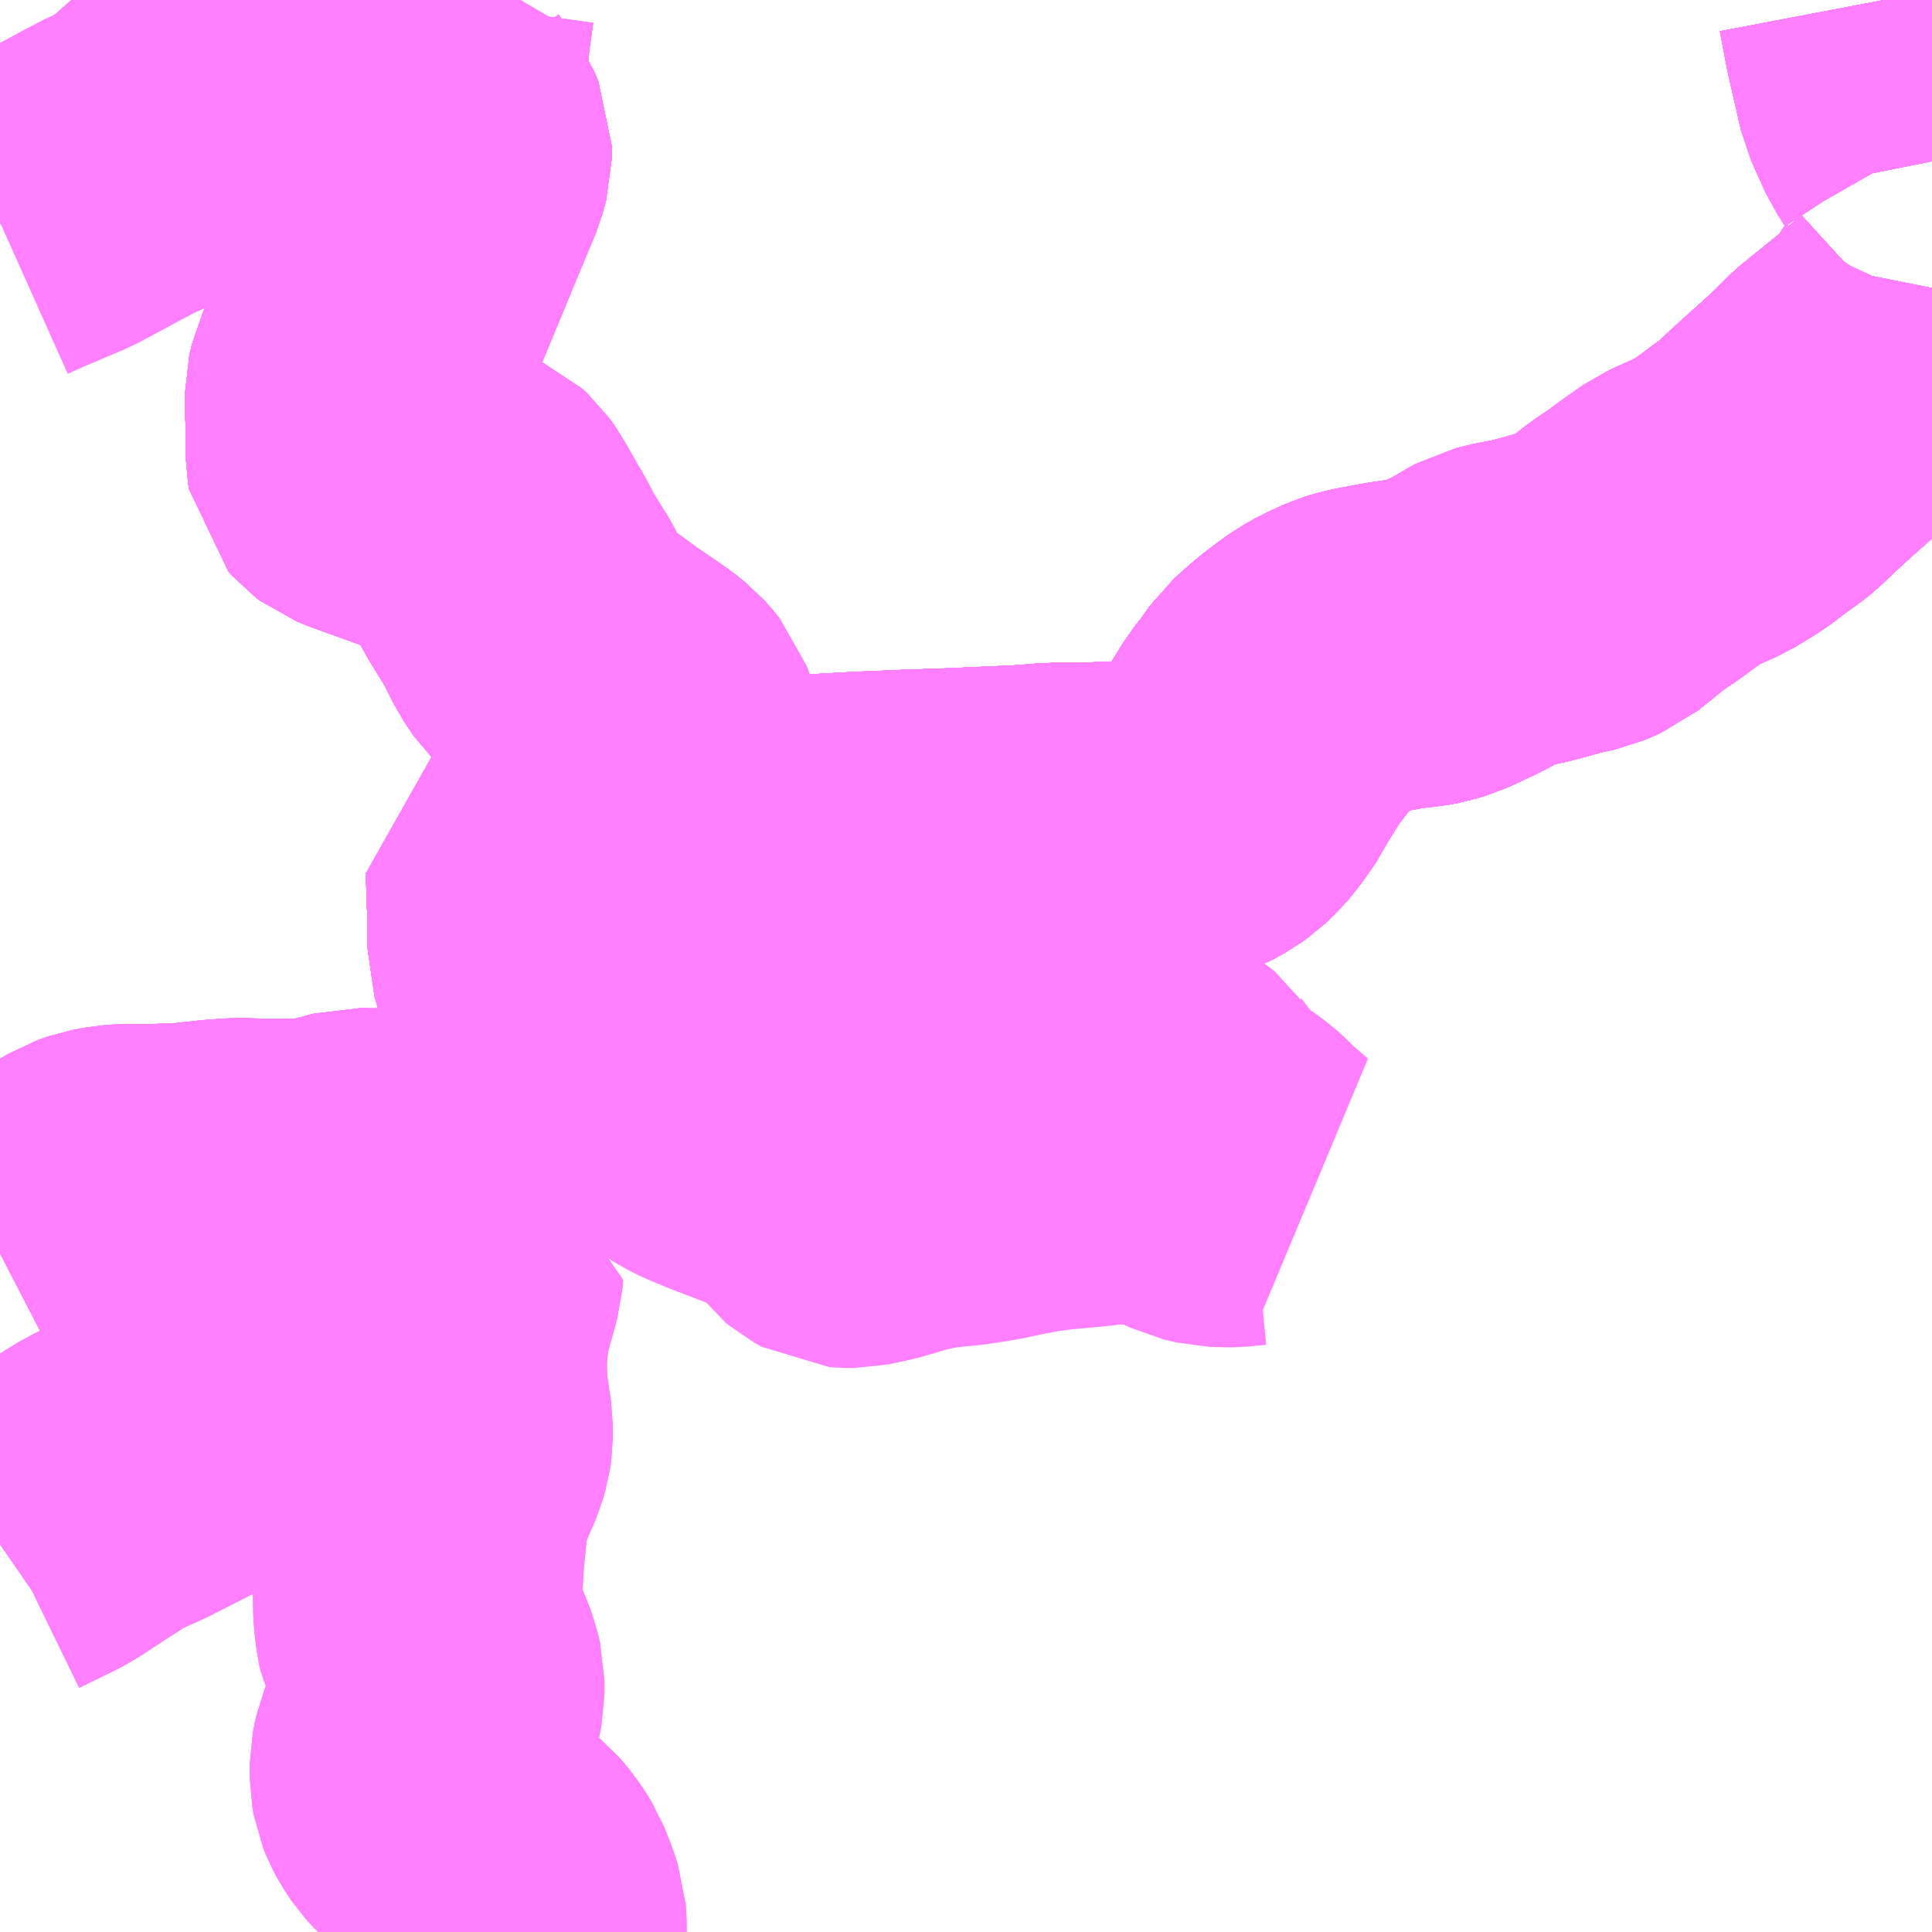<?xml version="1.0" encoding="UTF-8"?>
<svg  xmlns="http://www.w3.org/2000/svg" xmlns:xlink="http://www.w3.org/1999/xlink" xmlns:go="http://purl.org/svgmap/profile" property="N07_001,N07_002,N07_003,N07_004,N07_005,N07_006,N07_007" viewBox="13157.227 -3300.293 4.395 4.395" go:dataArea="13157.2265625 -3300.29296875 4.39453125 4.39453125" >
<globalCoordinateSystem srsName="http://purl.org/crs/84" transform="matrix(100.0,0.0,0.0,-100.0,0.0,0.0)" />
<defs>
 <g id="p0" >
  <circle cx="0.0" cy="0.0" r="3" stroke="green" stroke-width="0.75" vector-effect="non-scaling-stroke" />
 </g>
</defs>
<g fill="none" fill-rule="evenodd" stroke="#FF00FF" stroke-width="0.75" opacity="0.5" vector-effect="non-scaling-stroke" stroke-linejoin="bevel" >
<path content="1,大分バス（株）,犬飼久原～大野交通,7.0,5.0,5.0," xlink:title="1" d="M13158.205,-3300.293L13158.196,-3300.229L13158.191,-3300.182L13158.186,-3300.151L13158.178,-3300.085L13158.179,-3300.065L13158.186,-3300.052L13158.198,-3300.034L13158.209,-3300.019L13158.234,-3299.982L13158.244,-3299.959L13158.244,-3299.936L13158.236,-3299.907L13158.198,-3299.816L13158.153,-3299.707L13158.104,-3299.589L13158.075,-3299.526L13158.063,-3299.499L13158.048,-3299.466L13158.029,-3299.425L13158.023,-3299.399L13158.023,-3299.358L13158.024,-3299.339L13158.024,-3299.309L13158.025,-3299.254L13158.027,-3299.242L13158.035,-3299.233L13158.043,-3299.227L13158.068,-3299.217L13158.104,-3299.204L13158.229,-3299.159L13158.277,-3299.142L13158.297,-3299.133L13158.309,-3299.122L13158.314,-3299.115L13158.323,-3299.101L13158.333,-3299.083L13158.37,-3299.019L13158.385,-3298.989L13158.429,-3298.918L13158.458,-3298.86L13158.479,-3298.829L13158.5,-3298.809L13158.51,-3298.802L13158.548,-3298.776L13158.596,-3298.741L13158.653,-3298.702L13158.666,-3298.693L13158.687,-3298.676L13158.696,-3298.666L13158.709,-3298.65L13158.717,-3298.628L13158.717,-3298.606L13158.712,-3298.589L13158.682,-3298.53L13158.677,-3298.522L13158.668,-3298.509"/>
<path content="1,大野交通（株）,三重～稲積鍾乳洞,2.0,2.0,2.0," xlink:title="1" d="M13158.438,-3298.229L13158.438,-3298.193L13158.437,-3298.137L13158.444,-3298.115L13158.455,-3298.09L13158.462,-3298.075L13158.467,-3298.061L13158.472,-3298.048L13158.484,-3298.036L13158.54,-3297.985L13158.512,-3297.942L13158.502,-3297.929L13158.49,-3297.909L13158.469,-3297.88L13158.438,-3297.833L13158.404,-3297.786L13158.397,-3297.777L13158.39,-3297.771L13158.308,-3297.689L13158.282,-3297.668L13158.202,-3297.598L13158.114,-3297.525L13158.086,-3297.5L13158.064,-3297.478L13158.06,-3297.475L13157.994,-3297.417L13157.967,-3297.392L13157.959,-3297.385L13157.959,-3297.368L13157.958,-3297.356L13157.95,-3297.315L13157.945,-3297.3L13157.938,-3297.284L13157.926,-3297.268L13157.909,-3297.25L13157.86,-3297.202L13157.802,-3297.153L13157.79,-3297.138L13157.769,-3297.114L13157.731,-3297.06L13157.723,-3297.052L13157.707,-3297.041L13157.635,-3297.003L13157.535,-3296.952L13157.497,-3296.935L13157.467,-3296.921L13157.436,-3296.902L13157.42,-3296.891L13157.411,-3296.886L13157.338,-3296.838L13157.321,-3296.829L13157.243,-3296.791L13157.227,-3296.78"/>
<path content="1,大野交通（株）,大野交通本社～犬飼駅,2.0,1.0,2.0," xlink:title="1" d="M13158.668,-3298.509L13158.677,-3298.522L13158.682,-3298.53L13158.712,-3298.589L13158.717,-3298.606L13158.717,-3298.628L13158.709,-3298.65L13158.696,-3298.666L13158.687,-3298.676L13158.666,-3298.693L13158.653,-3298.702L13158.596,-3298.741L13158.548,-3298.776L13158.51,-3298.802L13158.5,-3298.809L13158.479,-3298.829L13158.458,-3298.86L13158.429,-3298.918L13158.385,-3298.989L13158.37,-3299.019L13158.333,-3299.083L13158.323,-3299.101L13158.314,-3299.115L13158.309,-3299.122L13158.297,-3299.133L13158.277,-3299.142L13158.229,-3299.159L13158.104,-3299.204L13158.068,-3299.217L13158.043,-3299.227L13158.035,-3299.233L13158.027,-3299.242L13158.025,-3299.254L13158.024,-3299.309L13158.024,-3299.339L13158.023,-3299.358L13158.023,-3299.399L13158.029,-3299.425L13158.048,-3299.466L13158.065,-3299.503L13158.075,-3299.526L13158.104,-3299.589L13158.153,-3299.707L13158.198,-3299.816L13158.236,-3299.907L13158.244,-3299.936L13158.244,-3299.959L13158.234,-3299.982L13158.209,-3300.019L13158.198,-3300.034L13158.186,-3300.052L13158.179,-3300.065L13158.178,-3300.085L13158.186,-3300.151L13158.191,-3300.182L13158.196,-3300.229L13158.205,-3300.293"/>
<path content="1,大野交通（株）,大野交通本社～臼杵,4.0,1.0,1.0," xlink:title="1" d="M13158.54,-3297.985L13158.512,-3297.942L13158.502,-3297.929L13158.49,-3297.909L13158.469,-3297.88L13158.438,-3297.833L13158.404,-3297.786L13158.397,-3297.777L13158.39,-3297.771L13158.308,-3297.689"/>
<path content="1,大野交通（株）,大野交通本社～臼杵,4.0,1.0,1.0," xlink:title="1" d="M13158.54,-3297.985L13158.484,-3298.036L13158.472,-3298.048L13158.467,-3298.061L13158.462,-3298.075L13158.455,-3298.09L13158.444,-3298.115L13158.437,-3298.137L13158.438,-3298.193L13158.438,-3298.229L13158.436,-3298.242L13158.435,-3298.291L13158.434,-3298.319L13158.443,-3298.324L13158.478,-3298.323L13158.526,-3298.32L13158.548,-3298.32L13158.557,-3298.323L13158.597,-3298.337L13158.627,-3298.35L13158.635,-3298.372L13158.639,-3298.4L13158.646,-3298.438L13158.655,-3298.472L13158.668,-3298.509"/>
<path content="1,大野交通（株）,大野交通本社～臼杵,4.0,1.0,1.0," xlink:title="1" d="M13161.507,-3300.293L13161.508,-3300.292L13161.524,-3300.208L13161.553,-3300.081L13161.585,-3300.01L13161.602,-3299.984L13161.61,-3299.97L13161.617,-3299.946L13161.621,-3299.926M13161.621,-3299.638L13161.62,-3299.633L13161.616,-3299.605L13161.604,-3299.579L13161.591,-3299.559L13161.584,-3299.537L13161.577,-3299.527L13161.543,-3299.496L13161.509,-3299.468L13161.425,-3299.4L13161.369,-3299.345L13161.323,-3299.304L13161.279,-3299.264L13161.248,-3299.234L13161.234,-3299.223L13161.206,-3299.203L13161.165,-3299.172L13161.116,-3299.142L13161.084,-3299.128L13161.044,-3299.11L13161,-3299.079L13160.962,-3299.051L13160.929,-3299.029L13160.906,-3299.011L13160.894,-3299.001L13160.874,-3298.985L13160.854,-3298.969L13160.821,-3298.955L13160.777,-3298.945L13160.738,-3298.934L13160.704,-3298.925L13160.661,-3298.917L13160.628,-3298.909L13160.619,-3298.904L13160.59,-3298.887L13160.567,-3298.874L13160.527,-3298.855L13160.501,-3298.843L13160.475,-3298.835L13160.453,-3298.831L13160.429,-3298.829L13160.41,-3298.826L13160.395,-3298.824L13160.38,-3298.821L13160.353,-3298.816L13160.327,-3298.811L13160.304,-3298.804L13160.267,-3298.787L13160.242,-3298.773L13160.221,-3298.758L13160.201,-3298.743L13160.178,-3298.724L13160.148,-3298.697L13160.122,-3298.66L13160.102,-3298.635L13160.093,-3298.62L13160.058,-3298.564L13160.049,-3298.545L13160.021,-3298.505L13160.003,-3298.483L13159.985,-3298.466L13159.978,-3298.461L13159.967,-3298.453L13159.94,-3298.438L13159.91,-3298.427L13159.888,-3298.423L13159.854,-3298.419L13159.787,-3298.414L13159.681,-3298.41L13159.62,-3298.41L13159.556,-3298.405L13159.398,-3298.398L13159.283,-3298.394L13159.26,-3298.393L13159.188,-3298.39L13159.115,-3298.386L13159.067,-3298.382L13159.04,-3298.378L13158.986,-3298.364L13158.96,-3298.352L13158.936,-3298.336L13158.926,-3298.328L13158.874,-3298.285L13158.778,-3298.199L13158.681,-3298.115L13158.667,-3298.103L13158.598,-3298.044L13158.54,-3297.985"/>
<path content="1,大野交通（株）,大野交通本社～臼杵駅,4.0,0.0,0.0," xlink:title="1" d="M13158.54,-3297.985L13158.512,-3297.942L13158.502,-3297.929L13158.49,-3297.909L13158.469,-3297.88L13158.438,-3297.833L13158.404,-3297.786L13158.397,-3297.777L13158.39,-3297.771L13158.308,-3297.689"/>
<path content="1,大野交通（株）,大野交通本社～臼杵駅,4.0,0.0,0.0," xlink:title="1" d="M13158.54,-3297.985L13158.484,-3298.036L13158.472,-3298.048L13158.467,-3298.061L13158.462,-3298.075L13158.455,-3298.09L13158.444,-3298.115L13158.437,-3298.137L13158.438,-3298.193L13158.438,-3298.229L13158.436,-3298.242L13158.435,-3298.291L13158.434,-3298.319L13158.443,-3298.324L13158.478,-3298.323L13158.526,-3298.32L13158.548,-3298.32L13158.557,-3298.323L13158.597,-3298.337L13158.627,-3298.35L13158.635,-3298.372L13158.639,-3298.4L13158.646,-3298.438L13158.655,-3298.472L13158.668,-3298.509"/>
<path content="1,大野交通（株）,大野交通本社～臼杵駅,4.0,0.0,0.0," xlink:title="1" d="M13158.54,-3297.985L13158.598,-3298.044L13158.667,-3298.103L13158.681,-3298.115L13158.778,-3298.199L13158.874,-3298.285L13158.926,-3298.328L13158.936,-3298.336L13158.96,-3298.352L13158.986,-3298.364L13159.04,-3298.378L13159.067,-3298.382L13159.115,-3298.386L13159.188,-3298.39L13159.26,-3298.393L13159.283,-3298.394L13159.398,-3298.398L13159.556,-3298.405L13159.62,-3298.41L13159.681,-3298.41L13159.787,-3298.414L13159.854,-3298.419L13159.888,-3298.423L13159.91,-3298.427L13159.94,-3298.438L13159.967,-3298.453L13159.978,-3298.461L13159.985,-3298.466L13160.003,-3298.483L13160.021,-3298.505L13160.049,-3298.545L13160.058,-3298.564L13160.093,-3298.62L13160.102,-3298.635L13160.122,-3298.66L13160.148,-3298.697L13160.178,-3298.724L13160.201,-3298.743L13160.221,-3298.758L13160.242,-3298.773L13160.267,-3298.787L13160.304,-3298.804L13160.327,-3298.811L13160.353,-3298.816L13160.38,-3298.821L13160.395,-3298.824L13160.41,-3298.826L13160.429,-3298.829L13160.453,-3298.831L13160.475,-3298.835L13160.501,-3298.843L13160.527,-3298.855L13160.567,-3298.874L13160.59,-3298.887L13160.619,-3298.904L13160.628,-3298.909L13160.661,-3298.917L13160.704,-3298.925L13160.738,-3298.934L13160.777,-3298.945L13160.821,-3298.955L13160.854,-3298.969L13160.874,-3298.985L13160.894,-3299.001L13160.906,-3299.011L13160.929,-3299.029L13160.962,-3299.051L13161,-3299.079L13161.044,-3299.11L13161.084,-3299.128L13161.116,-3299.142L13161.165,-3299.172L13161.206,-3299.203L13161.234,-3299.223L13161.248,-3299.234L13161.279,-3299.264L13161.323,-3299.304L13161.369,-3299.345L13161.425,-3299.4L13161.509,-3299.468L13161.543,-3299.496L13161.577,-3299.527L13161.584,-3299.537L13161.591,-3299.559L13161.604,-3299.579L13161.616,-3299.605L13161.62,-3299.633L13161.621,-3299.638M13161.621,-3299.926L13161.617,-3299.946L13161.61,-3299.97L13161.602,-3299.984L13161.585,-3300.01L13161.553,-3300.081L13161.524,-3300.208L13161.508,-3300.292L13161.507,-3300.293"/>
<path content="1,大野交通（株）,大野交通本社～臼杵駅（上臼杵駅経由）,1.0,0.0,0.0," xlink:title="1" d="M13158.54,-3297.985L13158.512,-3297.942L13158.502,-3297.929L13158.49,-3297.909L13158.469,-3297.88L13158.438,-3297.833L13158.404,-3297.786L13158.397,-3297.777L13158.39,-3297.771L13158.308,-3297.689"/>
<path content="1,大野交通（株）,大野交通本社～臼杵駅（上臼杵駅経由）,1.0,0.0,0.0," xlink:title="1" d="M13158.54,-3297.985L13158.484,-3298.036L13158.472,-3298.048L13158.467,-3298.061L13158.462,-3298.075L13158.455,-3298.09L13158.444,-3298.115L13158.437,-3298.137L13158.438,-3298.193L13158.438,-3298.229L13158.436,-3298.242L13158.435,-3298.291L13158.434,-3298.319L13158.443,-3298.324L13158.478,-3298.323L13158.526,-3298.32L13158.548,-3298.32L13158.557,-3298.323L13158.597,-3298.337L13158.627,-3298.35L13158.635,-3298.372L13158.639,-3298.4L13158.646,-3298.438L13158.655,-3298.472L13158.668,-3298.509"/>
<path content="1,大野交通（株）,大野交通本社～臼杵駅（上臼杵駅経由）,1.0,0.0,0.0," xlink:title="1" d="M13158.54,-3297.985L13158.598,-3298.044L13158.667,-3298.103L13158.681,-3298.115L13158.778,-3298.199L13158.874,-3298.285L13158.926,-3298.328L13158.936,-3298.336L13158.96,-3298.352L13158.986,-3298.364L13159.04,-3298.378L13159.067,-3298.382L13159.115,-3298.386L13159.188,-3298.39L13159.26,-3298.393L13159.283,-3298.394L13159.398,-3298.398L13159.556,-3298.405L13159.62,-3298.41L13159.681,-3298.41L13159.787,-3298.414L13159.854,-3298.419L13159.888,-3298.423L13159.91,-3298.427L13159.94,-3298.438L13159.967,-3298.453L13159.978,-3298.461L13159.985,-3298.466L13160.003,-3298.483L13160.021,-3298.505L13160.049,-3298.545L13160.058,-3298.564L13160.093,-3298.62L13160.102,-3298.635L13160.122,-3298.66L13160.148,-3298.697L13160.178,-3298.724L13160.201,-3298.743L13160.221,-3298.758L13160.242,-3298.773L13160.267,-3298.787L13160.304,-3298.804L13160.327,-3298.811L13160.353,-3298.816L13160.38,-3298.821L13160.395,-3298.824L13160.41,-3298.826L13160.429,-3298.829L13160.453,-3298.831L13160.475,-3298.835L13160.501,-3298.843L13160.527,-3298.855L13160.567,-3298.874L13160.59,-3298.887L13160.619,-3298.904L13160.628,-3298.909L13160.661,-3298.917L13160.704,-3298.925L13160.738,-3298.934L13160.777,-3298.945L13160.821,-3298.955L13160.854,-3298.969L13160.874,-3298.985L13160.894,-3299.001L13160.906,-3299.011L13160.929,-3299.029L13160.962,-3299.051L13161,-3299.079L13161.044,-3299.11L13161.084,-3299.128L13161.116,-3299.142L13161.165,-3299.172L13161.206,-3299.203L13161.234,-3299.223L13161.248,-3299.234L13161.279,-3299.264L13161.323,-3299.304L13161.369,-3299.345L13161.425,-3299.4L13161.509,-3299.468L13161.543,-3299.496L13161.577,-3299.527L13161.584,-3299.537L13161.591,-3299.559L13161.604,-3299.579L13161.616,-3299.605L13161.62,-3299.633L13161.621,-3299.638M13161.621,-3299.926L13161.617,-3299.946L13161.61,-3299.97L13161.602,-3299.984L13161.585,-3300.01L13161.553,-3300.081L13161.524,-3300.208L13161.508,-3300.292L13161.507,-3300.293"/>
<path content="1,大野交通（株）,大野交通本社～臼杵駅（臼杵石仏経由）,5.0,5.0,5.0," xlink:title="1" d="M13158.54,-3297.985L13158.512,-3297.942L13158.502,-3297.929L13158.49,-3297.909L13158.469,-3297.88L13158.438,-3297.833L13158.404,-3297.786L13158.397,-3297.777L13158.39,-3297.771L13158.308,-3297.689"/>
<path content="1,大野交通（株）,大野交通本社～臼杵駅（臼杵石仏経由）,5.0,5.0,5.0," xlink:title="1" d="M13158.54,-3297.985L13158.484,-3298.036L13158.472,-3298.048L13158.467,-3298.061L13158.462,-3298.075L13158.455,-3298.09L13158.444,-3298.115L13158.437,-3298.137L13158.438,-3298.193L13158.438,-3298.229L13158.436,-3298.242L13158.435,-3298.291L13158.434,-3298.319L13158.443,-3298.324L13158.478,-3298.323L13158.526,-3298.32L13158.548,-3298.32L13158.557,-3298.323L13158.597,-3298.337L13158.627,-3298.35L13158.635,-3298.372L13158.639,-3298.4L13158.646,-3298.438L13158.655,-3298.472L13158.668,-3298.509"/>
<path content="1,大野交通（株）,大野交通本社～臼杵駅（臼杵石仏経由）,5.0,5.0,5.0," xlink:title="1" d="M13158.54,-3297.985L13158.598,-3298.044L13158.667,-3298.103L13158.681,-3298.115L13158.778,-3298.199L13158.874,-3298.285L13158.926,-3298.328L13158.936,-3298.336L13158.96,-3298.352L13158.986,-3298.364L13159.04,-3298.378L13159.067,-3298.382L13159.115,-3298.386L13159.188,-3298.39L13159.26,-3298.393L13159.283,-3298.394L13159.398,-3298.398L13159.556,-3298.405L13159.62,-3298.41L13159.681,-3298.41L13159.787,-3298.414L13159.854,-3298.419L13159.888,-3298.423L13159.91,-3298.427L13159.94,-3298.438L13159.967,-3298.453L13159.978,-3298.461L13159.985,-3298.466L13160.003,-3298.483L13160.021,-3298.505L13160.049,-3298.545L13160.058,-3298.564L13160.093,-3298.62L13160.102,-3298.635L13160.122,-3298.66L13160.148,-3298.697L13160.178,-3298.724L13160.201,-3298.743L13160.221,-3298.758L13160.242,-3298.773L13160.267,-3298.787L13160.304,-3298.804L13160.327,-3298.811L13160.353,-3298.816L13160.38,-3298.821L13160.395,-3298.824L13160.41,-3298.826L13160.429,-3298.829L13160.453,-3298.831L13160.475,-3298.835L13160.501,-3298.843L13160.527,-3298.855L13160.567,-3298.874L13160.59,-3298.887L13160.619,-3298.904L13160.628,-3298.909L13160.661,-3298.917L13160.704,-3298.925L13160.738,-3298.934L13160.777,-3298.945L13160.821,-3298.955L13160.854,-3298.969L13160.874,-3298.985L13160.894,-3299.001L13160.906,-3299.011L13160.929,-3299.029L13160.962,-3299.051L13161,-3299.079L13161.044,-3299.11L13161.084,-3299.128L13161.116,-3299.142L13161.165,-3299.172L13161.206,-3299.203L13161.234,-3299.223L13161.248,-3299.234L13161.279,-3299.264L13161.323,-3299.304L13161.369,-3299.345L13161.425,-3299.4L13161.509,-3299.468L13161.543,-3299.496L13161.577,-3299.527L13161.584,-3299.537L13161.591,-3299.559L13161.604,-3299.579L13161.616,-3299.605L13161.62,-3299.633L13161.621,-3299.638M13161.621,-3299.926L13161.617,-3299.946L13161.61,-3299.97L13161.602,-3299.984L13161.585,-3300.01L13161.553,-3300.081L13161.524,-3300.208L13161.508,-3300.292L13161.507,-3300.293"/>
<path content="1,大野交通（株）,大野交通本社～野津市,10.5,6.0,6.0," xlink:title="1" d="M13158.54,-3297.985L13158.512,-3297.942L13158.502,-3297.929L13158.49,-3297.909L13158.469,-3297.88L13158.438,-3297.833L13158.404,-3297.786L13158.397,-3297.777L13158.39,-3297.771L13158.308,-3297.689"/>
<path content="1,大野交通（株）,大野交通本社～野津市,10.5,6.0,6.0," xlink:title="1" d="M13158.54,-3297.985L13158.598,-3298.044L13158.667,-3298.103L13158.681,-3298.115L13158.778,-3298.199L13158.874,-3298.285L13158.926,-3298.328L13158.936,-3298.336L13158.96,-3298.352L13158.986,-3298.364L13159.04,-3298.378L13159.067,-3298.382L13159.115,-3298.386L13159.188,-3298.39L13159.26,-3298.393L13159.283,-3298.394L13159.398,-3298.398L13159.556,-3298.405L13159.62,-3298.41L13159.681,-3298.41L13159.787,-3298.414L13159.854,-3298.419L13159.888,-3298.423L13159.91,-3298.427L13159.94,-3298.438L13159.967,-3298.453L13159.978,-3298.461L13159.985,-3298.466L13160.003,-3298.483L13160.021,-3298.505L13160.049,-3298.545L13160.058,-3298.564L13160.093,-3298.62L13160.102,-3298.635L13160.122,-3298.66L13160.148,-3298.697L13160.178,-3298.724L13160.201,-3298.743L13160.221,-3298.758L13160.242,-3298.773L13160.267,-3298.787L13160.304,-3298.804L13160.327,-3298.811L13160.353,-3298.816L13160.38,-3298.821L13160.395,-3298.824L13160.41,-3298.826L13160.429,-3298.829L13160.453,-3298.831L13160.475,-3298.835L13160.501,-3298.843L13160.527,-3298.855L13160.567,-3298.874L13160.59,-3298.887L13160.619,-3298.904L13160.628,-3298.909L13160.661,-3298.917L13160.704,-3298.925L13160.738,-3298.934L13160.777,-3298.945L13160.821,-3298.955L13160.854,-3298.969L13160.874,-3298.985L13160.894,-3299.001L13160.906,-3299.011L13160.929,-3299.029L13160.962,-3299.051L13161,-3299.079L13161.044,-3299.11L13161.084,-3299.128L13161.116,-3299.142L13161.165,-3299.172L13161.206,-3299.203L13161.234,-3299.223L13161.248,-3299.234L13161.279,-3299.264L13161.323,-3299.304L13161.369,-3299.345L13161.425,-3299.4L13161.509,-3299.468L13161.543,-3299.496L13161.577,-3299.527L13161.584,-3299.537L13161.591,-3299.559L13161.604,-3299.579L13161.616,-3299.605L13161.62,-3299.633L13161.621,-3299.638M13161.621,-3299.926L13161.617,-3299.946L13161.61,-3299.97L13161.602,-3299.984L13161.585,-3300.01L13161.553,-3300.081L13161.524,-3300.208L13161.508,-3300.292L13161.507,-3300.293"/>
<path content="1,大野交通（株）,大野交通本社～野津市,10.5,6.0,6.0," xlink:title="1" d="M13158.668,-3298.509L13158.655,-3298.472L13158.646,-3298.438L13158.639,-3298.4L13158.635,-3298.372L13158.627,-3298.35L13158.597,-3298.337L13158.557,-3298.323L13158.548,-3298.32L13158.526,-3298.32L13158.478,-3298.323L13158.443,-3298.324L13158.434,-3298.319L13158.435,-3298.291L13158.436,-3298.242L13158.438,-3298.229L13158.438,-3298.224L13158.438,-3298.193L13158.437,-3298.137L13158.444,-3298.115L13158.455,-3298.09L13158.462,-3298.075L13158.467,-3298.061L13158.472,-3298.048L13158.484,-3298.036L13158.54,-3297.985"/>
<path content="1,大野交通（株）,大野交通～三重監督署前（循環）,2.0,0.0,0.0," xlink:title="1" d="M13157.227,-3299.784L13157.228,-3299.785L13157.266,-3299.802L13157.365,-3299.844L13157.41,-3299.868L13157.46,-3299.895L13157.502,-3299.917L13157.513,-3299.921L13157.54,-3299.936L13157.55,-3299.941L13157.557,-3299.945L13157.57,-3299.951L13157.656,-3299.995L13157.697,-3300.017L13157.735,-3300.037L13157.777,-3300.029L13157.832,-3300.027L13157.877,-3300.027L13158.091,-3300.026L13158.162,-3300.023L13158.209,-3300.019L13158.234,-3299.982L13158.244,-3299.959L13158.244,-3299.936L13158.236,-3299.907L13158.198,-3299.816L13158.153,-3299.707L13158.104,-3299.589L13158.075,-3299.526L13158.063,-3299.499L13158.048,-3299.466L13158.029,-3299.425L13158.023,-3299.399L13158.023,-3299.358L13158.024,-3299.339L13158.024,-3299.309L13158.025,-3299.254L13158.027,-3299.242L13158.035,-3299.233L13158.043,-3299.227L13158.068,-3299.217L13158.104,-3299.204L13158.229,-3299.159L13158.277,-3299.142L13158.297,-3299.133L13158.309,-3299.122L13158.314,-3299.115L13158.323,-3299.101L13158.333,-3299.083L13158.37,-3299.019L13158.385,-3298.989L13158.429,-3298.918L13158.458,-3298.86L13158.479,-3298.829L13158.5,-3298.809L13158.51,-3298.802L13158.548,-3298.776L13158.596,-3298.741L13158.653,-3298.702L13158.666,-3298.693L13158.687,-3298.676L13158.696,-3298.666L13158.709,-3298.65L13158.717,-3298.628L13158.717,-3298.606L13158.712,-3298.589L13158.682,-3298.53L13158.677,-3298.522L13158.668,-3298.509L13158.664,-3298.499L13158.655,-3298.472L13158.646,-3298.438L13158.639,-3298.4L13158.635,-3298.372L13158.627,-3298.35L13158.597,-3298.337L13158.557,-3298.323L13158.548,-3298.32L13158.526,-3298.32L13158.478,-3298.323L13158.443,-3298.324L13158.434,-3298.319L13158.435,-3298.291L13158.436,-3298.242L13158.438,-3298.229L13158.438,-3298.224L13158.438,-3298.193L13158.437,-3298.137L13158.444,-3298.115L13158.455,-3298.09L13158.462,-3298.075L13158.467,-3298.061L13158.472,-3298.048L13158.484,-3298.036L13158.54,-3297.985L13158.512,-3297.942L13158.502,-3297.929L13158.49,-3297.909L13158.469,-3297.88L13158.438,-3297.833L13158.404,-3297.786L13158.399,-3297.779L13158.397,-3297.777L13158.39,-3297.771L13158.308,-3297.689L13158.282,-3297.668L13158.202,-3297.598L13158.172,-3297.619L13158.145,-3297.625L13158.072,-3297.624L13158.038,-3297.625L13158.005,-3297.616L13157.956,-3297.604L13157.926,-3297.601L13157.859,-3297.601L13157.81,-3297.601L13157.765,-3297.602L13157.724,-3297.599L13157.65,-3297.591L13157.617,-3297.59L13157.555,-3297.587L13157.526,-3297.589L13157.492,-3297.587L13157.46,-3297.581L13157.437,-3297.573L13157.417,-3297.561L13157.397,-3297.545L13157.373,-3297.527L13157.356,-3297.517L13157.336,-3297.506L13157.3,-3297.486L13157.281,-3297.473L13157.256,-3297.457L13157.227,-3297.442"/>
<path content="1,大野交通（株）,大野交通～向田団地,1.0,0.0,0.0," xlink:title="1" d="M13158.668,-3298.509L13158.655,-3298.472L13158.646,-3298.438L13158.639,-3298.4L13158.635,-3298.372L13158.627,-3298.35L13158.597,-3298.337L13158.557,-3298.323L13158.548,-3298.32L13158.526,-3298.32L13158.478,-3298.323L13158.443,-3298.324L13158.434,-3298.319L13158.435,-3298.291L13158.436,-3298.242L13158.438,-3298.229L13158.438,-3298.193L13158.437,-3298.137L13158.444,-3298.115L13158.455,-3298.09L13158.462,-3298.075L13158.467,-3298.061L13158.472,-3298.048L13158.484,-3298.036L13158.54,-3297.985L13158.512,-3297.942L13158.502,-3297.929L13158.49,-3297.909L13158.469,-3297.88L13158.438,-3297.833L13158.404,-3297.786L13158.399,-3297.779L13158.397,-3297.777L13158.39,-3297.771L13158.308,-3297.689L13158.282,-3297.668L13158.202,-3297.598L13158.172,-3297.619L13158.145,-3297.625L13158.072,-3297.624L13158.038,-3297.625L13158.005,-3297.616L13157.956,-3297.604L13157.926,-3297.601L13157.859,-3297.601L13157.81,-3297.601L13157.765,-3297.602L13157.724,-3297.599L13157.65,-3297.591L13157.617,-3297.59L13157.555,-3297.587L13157.526,-3297.589L13157.492,-3297.587L13157.46,-3297.581L13157.437,-3297.573L13157.417,-3297.561L13157.397,-3297.545L13157.373,-3297.527L13157.356,-3297.517L13157.336,-3297.506L13157.3,-3297.486L13157.281,-3297.473L13157.256,-3297.457L13157.227,-3297.442"/>
<path content="1,大野交通（株）,大野交通～大白谷,1.0,0.0,0.0," xlink:title="1" d="M13158.668,-3298.509L13158.655,-3298.472L13158.646,-3298.438L13158.639,-3298.4L13158.635,-3298.372L13158.627,-3298.35L13158.597,-3298.337L13158.557,-3298.323L13158.548,-3298.32L13158.526,-3298.32L13158.478,-3298.323L13158.443,-3298.324L13158.434,-3298.319L13158.435,-3298.291L13158.436,-3298.242L13158.438,-3298.229L13158.438,-3298.193L13158.437,-3298.137L13158.444,-3298.115L13158.455,-3298.09L13158.462,-3298.075L13158.467,-3298.061L13158.472,-3298.048L13158.484,-3298.036L13158.54,-3297.985L13158.512,-3297.942L13158.502,-3297.929L13158.49,-3297.909L13158.469,-3297.88L13158.438,-3297.833L13158.404,-3297.786L13158.397,-3297.777L13158.39,-3297.771L13158.308,-3297.689L13158.282,-3297.668L13158.202,-3297.598L13158.114,-3297.525L13158.086,-3297.5L13158.068,-3297.482L13158.064,-3297.478L13158.06,-3297.475L13157.994,-3297.417L13157.967,-3297.392L13157.959,-3297.385L13157.959,-3297.368L13157.958,-3297.356L13157.95,-3297.315L13157.945,-3297.3L13157.938,-3297.284L13157.926,-3297.268L13157.909,-3297.25L13157.86,-3297.202L13157.802,-3297.153L13157.79,-3297.138L13157.769,-3297.114L13157.731,-3297.06L13157.723,-3297.052L13157.707,-3297.041L13157.635,-3297.003L13157.535,-3296.952L13157.497,-3296.935L13157.467,-3296.921L13157.436,-3296.902L13157.42,-3296.891L13157.411,-3296.886L13157.338,-3296.838L13157.321,-3296.829L13157.243,-3296.791L13157.234,-3296.785L13157.227,-3296.78L13157.227,-3296.78"/>
<path content="1,大野交通（株）,大野交通～大白谷（代経由）,1.0,0.0,0.0," xlink:title="1" d="M13158.668,-3298.509L13158.664,-3298.499L13158.655,-3298.472L13158.646,-3298.438L13158.639,-3298.4L13158.635,-3298.372L13158.627,-3298.35L13158.597,-3298.337L13158.557,-3298.323L13158.548,-3298.32L13158.526,-3298.32L13158.478,-3298.323L13158.443,-3298.324L13158.434,-3298.319L13158.435,-3298.291L13158.436,-3298.242L13158.438,-3298.229L13158.438,-3298.193L13158.437,-3298.137L13158.444,-3298.115L13158.455,-3298.09L13158.462,-3298.075L13158.467,-3298.061L13158.472,-3298.048L13158.484,-3298.036L13158.54,-3297.985L13158.512,-3297.942L13158.502,-3297.929L13158.49,-3297.909L13158.469,-3297.88L13158.438,-3297.833L13158.404,-3297.786L13158.399,-3297.779L13158.397,-3297.777L13158.39,-3297.771L13158.308,-3297.689L13158.282,-3297.668L13158.202,-3297.598L13158.114,-3297.525L13158.086,-3297.5L13158.068,-3297.482L13158.064,-3297.478L13158.06,-3297.475L13157.994,-3297.417L13157.967,-3297.392L13157.959,-3297.385L13157.959,-3297.368L13157.958,-3297.356L13157.95,-3297.315L13157.945,-3297.3L13157.938,-3297.284L13157.926,-3297.268L13157.909,-3297.25L13157.86,-3297.202L13157.802,-3297.153L13157.79,-3297.138L13157.769,-3297.114L13157.731,-3297.06L13157.723,-3297.052L13157.707,-3297.041L13157.635,-3297.003L13157.535,-3296.952L13157.497,-3296.935L13157.467,-3296.921L13157.436,-3296.902L13157.42,-3296.891L13157.411,-3296.886L13157.338,-3296.838L13157.321,-3296.829L13157.243,-3296.791L13157.234,-3296.785L13157.227,-3296.78L13157.227,-3296.78"/>
<path content="1,大野交通（株）,大野交通～大野交通,2.0,0.0,0.0," xlink:title="1" d="M13158.54,-3297.985L13158.557,-3297.968L13158.639,-3297.897L13158.698,-3297.844L13158.809,-3297.749L13158.826,-3297.738L13158.846,-3297.728L13158.892,-3297.709L13158.981,-3297.675L13159.031,-3297.656L13159.049,-3297.649L13159.059,-3297.642L13159.108,-3297.585L13159.118,-3297.572L13159.124,-3297.567L13159.142,-3297.557L13159.155,-3297.556L13159.17,-3297.556L13159.217,-3297.566L13159.289,-3297.587L13159.326,-3297.595L13159.36,-3297.601L13159.373,-3297.602L13159.415,-3297.606L13159.474,-3297.615L13159.526,-3297.626L13159.574,-3297.635L13159.625,-3297.642L13159.713,-3297.65L13159.744,-3297.654L13159.775,-3297.655L13159.829,-3297.654L13159.842,-3297.653L13159.858,-3297.651L13159.875,-3297.647L13159.893,-3297.64L13159.931,-3297.625L13159.96,-3297.611L13159.99,-3297.604L13160.019,-3297.603L13160.03,-3297.603L13160.071,-3297.607L13160.088,-3297.606L13160.078,-3297.615L13160.049,-3297.639L13160.03,-3297.659L13160.019,-3297.669L13160.003,-3297.681L13159.964,-3297.708L13159.941,-3297.733L13159.922,-3297.749L13159.912,-3297.763L13159.899,-3297.782L13159.895,-3297.787L13159.893,-3297.79L13159.883,-3297.798L13159.868,-3297.808L13159.824,-3297.844L13159.813,-3297.855L13159.807,-3297.861L13159.77,-3297.885L13159.72,-3297.902L13159.655,-3297.926L13159.62,-3297.942L13159.612,-3297.952L13159.59,-3297.96L13159.538,-3297.997L13159.505,-3298.016L13159.471,-3298.033L13159.431,-3298.052L13159.411,-3298.06L13159.305,-3298.104L13159.286,-3298.111L13159.23,-3298.135L13159.209,-3298.15L13159.196,-3298.154L13159.169,-3298.172L13159.161,-3298.18L13159.136,-3298.211L13159.12,-3298.227L13159.095,-3298.248L13159.069,-3298.264L13159.013,-3298.287L13158.993,-3298.297L13158.979,-3298.307L13158.976,-3298.313L13158.969,-3298.334L13158.96,-3298.352L13158.936,-3298.336L13158.926,-3298.328L13158.874,-3298.285L13158.778,-3298.199L13158.681,-3298.115L13158.598,-3298.044L13158.54,-3297.985"/>
<path content="1,大野交通（株）,大野交通～大野交通,2.0,0.0,0.0," xlink:title="1" d="M13158.669,-3298.51L13158.668,-3298.509L13158.655,-3298.472L13158.646,-3298.438L13158.639,-3298.4L13158.635,-3298.372L13158.627,-3298.35L13158.597,-3298.337L13158.557,-3298.323L13158.548,-3298.32L13158.526,-3298.32L13158.478,-3298.323L13158.443,-3298.324L13158.434,-3298.319L13158.435,-3298.291L13158.436,-3298.242L13158.438,-3298.229L13158.438,-3298.193L13158.437,-3298.137L13158.444,-3298.115L13158.455,-3298.09L13158.462,-3298.075L13158.467,-3298.061L13158.472,-3298.048L13158.484,-3298.036L13158.54,-3297.985"/>
<path content="1,大野交通（株）,大野交通～犬飼駅,3.5,0.0,0.0," xlink:title="1" d="M13158.308,-3297.689L13158.39,-3297.771L13158.397,-3297.777L13158.399,-3297.779L13158.404,-3297.786L13158.438,-3297.833L13158.469,-3297.88L13158.49,-3297.909L13158.502,-3297.929L13158.512,-3297.942L13158.54,-3297.985"/>
<path content="1,大野交通（株）,大野交通～犬飼駅,3.5,0.0,0.0," xlink:title="1" d="M13158.54,-3297.985L13158.598,-3298.044L13158.667,-3298.103L13158.681,-3298.115L13158.778,-3298.199L13158.874,-3298.285L13158.926,-3298.328L13158.936,-3298.336L13158.96,-3298.352L13158.986,-3298.364L13159.04,-3298.378L13159.067,-3298.382L13159.115,-3298.386L13159.188,-3298.39L13159.26,-3298.393L13159.283,-3298.394L13159.398,-3298.398L13159.556,-3298.405L13159.62,-3298.41L13159.681,-3298.41L13159.787,-3298.414L13159.854,-3298.419L13159.888,-3298.423L13159.91,-3298.427L13159.94,-3298.438L13159.967,-3298.453L13159.978,-3298.461L13159.985,-3298.466L13160.003,-3298.483L13160.021,-3298.505L13160.049,-3298.545L13160.058,-3298.564L13160.093,-3298.62L13160.102,-3298.635L13160.122,-3298.66L13160.146,-3298.693L13160.148,-3298.697L13160.178,-3298.724L13160.201,-3298.743L13160.221,-3298.758L13160.242,-3298.773L13160.267,-3298.787L13160.304,-3298.804L13160.327,-3298.811L13160.353,-3298.816L13160.38,-3298.821L13160.395,-3298.824L13160.41,-3298.826L13160.429,-3298.829L13160.453,-3298.831L13160.475,-3298.835L13160.501,-3298.843L13160.527,-3298.855L13160.567,-3298.874L13160.59,-3298.887L13160.619,-3298.904L13160.628,-3298.909L13160.661,-3298.917L13160.704,-3298.925L13160.738,-3298.934L13160.777,-3298.945L13160.82,-3298.954L13160.827,-3298.957L13160.854,-3298.969L13160.874,-3298.985L13160.894,-3299.001L13160.906,-3299.011L13160.929,-3299.029L13160.962,-3299.051L13161,-3299.079L13161.044,-3299.11L13161.084,-3299.128L13161.116,-3299.142L13161.165,-3299.172L13161.206,-3299.203L13161.234,-3299.223L13161.248,-3299.234L13161.279,-3299.264L13161.323,-3299.304L13161.369,-3299.345L13161.425,-3299.4L13161.509,-3299.468L13161.543,-3299.496L13161.577,-3299.527L13161.584,-3299.537L13161.591,-3299.559L13161.604,-3299.579L13161.616,-3299.605L13161.62,-3299.633L13161.621,-3299.638M13161.621,-3299.926L13161.617,-3299.946L13161.61,-3299.97L13161.602,-3299.984L13161.585,-3300.01L13161.553,-3300.081L13161.524,-3300.208L13161.508,-3300.292L13161.507,-3300.293"/>
<path content="1,大野交通（株）,大野交通～犬飼駅,3.5,0.0,0.0," xlink:title="1" d="M13158.668,-3298.509L13158.655,-3298.472L13158.646,-3298.438L13158.639,-3298.4L13158.635,-3298.372L13158.627,-3298.35L13158.597,-3298.337L13158.557,-3298.323L13158.548,-3298.32L13158.526,-3298.32L13158.478,-3298.323L13158.443,-3298.324L13158.434,-3298.319L13158.435,-3298.291L13158.436,-3298.242L13158.438,-3298.229L13158.438,-3298.193L13158.437,-3298.137L13158.444,-3298.115L13158.455,-3298.09L13158.462,-3298.075L13158.467,-3298.061L13158.472,-3298.048L13158.484,-3298.036L13158.54,-3297.985"/>
<path content="1,大野交通（株）,大野交通～田中,7.0,5.5,5.0," xlink:title="1" d="M13158.668,-3298.509L13158.665,-3298.498L13158.655,-3298.472L13158.646,-3298.438L13158.639,-3298.4L13158.635,-3298.372L13158.627,-3298.35L13158.597,-3298.337L13158.557,-3298.323L13158.548,-3298.32L13158.526,-3298.32L13158.478,-3298.323L13158.443,-3298.324L13158.434,-3298.319L13158.435,-3298.291L13158.436,-3298.242L13158.438,-3298.229L13158.438,-3298.193L13158.437,-3298.137L13158.444,-3298.115L13158.455,-3298.09L13158.462,-3298.075L13158.467,-3298.061L13158.472,-3298.048L13158.484,-3298.036L13158.54,-3297.985L13158.512,-3297.942L13158.502,-3297.929L13158.49,-3297.909L13158.469,-3297.88L13158.438,-3297.833L13158.404,-3297.786L13158.397,-3297.777L13158.39,-3297.771L13158.308,-3297.689L13158.282,-3297.668L13158.202,-3297.598L13158.172,-3297.619L13158.145,-3297.625L13158.072,-3297.624L13158.038,-3297.625L13158.005,-3297.616L13157.956,-3297.604L13157.926,-3297.601L13157.859,-3297.601L13157.81,-3297.601L13157.765,-3297.602L13157.724,-3297.599L13157.65,-3297.591L13157.617,-3297.59L13157.555,-3297.587L13157.526,-3297.589L13157.492,-3297.587L13157.46,-3297.581L13157.437,-3297.573L13157.417,-3297.561L13157.397,-3297.545L13157.373,-3297.527L13157.356,-3297.517L13157.336,-3297.506L13157.3,-3297.486L13157.281,-3297.473L13157.256,-3297.457L13157.227,-3297.442"/>
<path content="1,大野交通（株）,大野交通～県立三重病院,1.0,0.0,0.0," xlink:title="1" d="M13158.13,-3297.456L13158.06,-3297.475L13158.064,-3297.478L13158.086,-3297.5L13158.114,-3297.525L13158.202,-3297.598L13158.282,-3297.668L13158.308,-3297.689L13158.39,-3297.771L13158.397,-3297.777L13158.399,-3297.779L13158.404,-3297.786L13158.438,-3297.833L13158.469,-3297.88L13158.49,-3297.909L13158.502,-3297.929L13158.512,-3297.942L13158.54,-3297.985"/>
<path content="1,大野交通（株）,大野交通～県立三重病院,1.0,0.0,0.0," xlink:title="1" d="M13158.54,-3297.985L13158.598,-3298.044L13158.667,-3298.103L13158.681,-3298.115L13158.778,-3298.199L13158.874,-3298.285L13158.926,-3298.328L13158.936,-3298.336L13158.96,-3298.352L13158.986,-3298.364L13159.04,-3298.378L13159.067,-3298.382L13159.115,-3298.386L13159.188,-3298.39L13159.26,-3298.393L13159.283,-3298.394L13159.398,-3298.398L13159.556,-3298.405L13159.62,-3298.41L13159.681,-3298.41L13159.787,-3298.414L13159.854,-3298.419L13159.888,-3298.423L13159.91,-3298.427L13159.94,-3298.438L13159.967,-3298.453L13159.978,-3298.461L13159.985,-3298.466L13160.003,-3298.483L13160.021,-3298.505L13160.049,-3298.545L13160.058,-3298.564L13160.093,-3298.62L13160.102,-3298.635L13160.122,-3298.66L13160.146,-3298.693L13160.148,-3298.697L13160.178,-3298.724L13160.201,-3298.743L13160.221,-3298.758L13160.242,-3298.773L13160.267,-3298.787L13160.304,-3298.804L13160.327,-3298.811L13160.353,-3298.816L13160.38,-3298.821L13160.395,-3298.824L13160.41,-3298.826L13160.429,-3298.829L13160.453,-3298.831L13160.475,-3298.835L13160.501,-3298.843L13160.527,-3298.855L13160.567,-3298.874L13160.59,-3298.887L13160.619,-3298.904L13160.628,-3298.909L13160.661,-3298.917L13160.704,-3298.925L13160.738,-3298.934L13160.777,-3298.945L13160.82,-3298.954L13160.827,-3298.957L13160.854,-3298.969L13160.874,-3298.985L13160.894,-3299.001L13160.906,-3299.011L13160.929,-3299.029L13160.962,-3299.051L13161,-3299.079L13161.044,-3299.11L13161.084,-3299.128L13161.116,-3299.142L13161.165,-3299.172L13161.206,-3299.203L13161.234,-3299.223L13161.248,-3299.234L13161.279,-3299.264L13161.323,-3299.304L13161.369,-3299.345L13161.425,-3299.4L13161.509,-3299.468L13161.543,-3299.496L13161.577,-3299.527L13161.584,-3299.537L13161.591,-3299.559L13161.604,-3299.579L13161.616,-3299.605L13161.62,-3299.633L13161.621,-3299.638M13161.621,-3299.926L13161.617,-3299.946L13161.61,-3299.97L13161.602,-3299.984L13161.585,-3300.01L13161.553,-3300.081L13161.524,-3300.208L13161.508,-3300.292L13161.507,-3300.293"/>
<path content="1,大野交通（株）,大野交通～県立三重病院,1.0,0.0,0.0," xlink:title="1" d="M13158.668,-3298.509L13158.655,-3298.472L13158.646,-3298.438L13158.639,-3298.4L13158.635,-3298.372L13158.627,-3298.35L13158.597,-3298.337L13158.557,-3298.323L13158.548,-3298.32L13158.526,-3298.32L13158.478,-3298.323L13158.443,-3298.324L13158.434,-3298.319L13158.435,-3298.291L13158.436,-3298.242L13158.438,-3298.229L13158.438,-3298.224L13158.438,-3298.193L13158.437,-3298.137L13158.444,-3298.115L13158.455,-3298.09L13158.462,-3298.075L13158.467,-3298.061L13158.472,-3298.048L13158.484,-3298.036L13158.54,-3297.985"/>
<path content="1,大野交通（株）,大野交通～稲積鍾乳洞,1.0,0.0,0.0," xlink:title="1" d="M13158.668,-3298.509L13158.655,-3298.472L13158.646,-3298.438L13158.639,-3298.4L13158.635,-3298.372L13158.627,-3298.35L13158.597,-3298.337L13158.557,-3298.323L13158.548,-3298.32L13158.526,-3298.32L13158.478,-3298.323L13158.443,-3298.324L13158.434,-3298.319L13158.435,-3298.291L13158.436,-3298.242L13158.438,-3298.229L13158.438,-3298.193L13158.437,-3298.137L13158.444,-3298.115L13158.455,-3298.09L13158.462,-3298.075L13158.467,-3298.061L13158.472,-3298.048L13158.484,-3298.036L13158.54,-3297.985L13158.512,-3297.942L13158.502,-3297.929L13158.49,-3297.909L13158.469,-3297.88L13158.438,-3297.833L13158.404,-3297.786L13158.397,-3297.777L13158.39,-3297.771L13158.308,-3297.689L13158.282,-3297.668L13158.202,-3297.598L13158.114,-3297.525L13158.086,-3297.5L13158.064,-3297.478L13158.06,-3297.475L13157.994,-3297.417L13157.967,-3297.392L13157.959,-3297.385L13157.959,-3297.368L13157.958,-3297.356L13157.95,-3297.315L13157.945,-3297.3L13157.938,-3297.284L13157.926,-3297.268L13157.909,-3297.25L13157.86,-3297.202L13157.802,-3297.153L13157.79,-3297.138L13157.769,-3297.114L13157.731,-3297.06L13157.723,-3297.052L13157.707,-3297.041L13157.635,-3297.003L13157.535,-3296.952L13157.497,-3296.935L13157.467,-3296.921L13157.436,-3296.902L13157.42,-3296.891L13157.411,-3296.886L13157.338,-3296.838L13157.321,-3296.829L13157.243,-3296.791L13157.227,-3296.78"/>
<path content="1,大野交通（株）,大野交通～緒方町立病院,3.0,0.0,0.0," xlink:title="1" d="M13158.668,-3298.509L13158.655,-3298.472L13158.646,-3298.438L13158.639,-3298.4L13158.635,-3298.372L13158.627,-3298.35L13158.597,-3298.337L13158.557,-3298.323L13158.548,-3298.32L13158.526,-3298.32L13158.478,-3298.323L13158.443,-3298.324L13158.434,-3298.319L13158.435,-3298.291L13158.436,-3298.242L13158.438,-3298.229L13158.438,-3298.193L13158.437,-3298.137L13158.444,-3298.115L13158.455,-3298.09L13158.462,-3298.075L13158.467,-3298.061L13158.472,-3298.048L13158.484,-3298.036L13158.54,-3297.985L13158.512,-3297.942L13158.502,-3297.929L13158.49,-3297.909L13158.469,-3297.88L13158.438,-3297.833L13158.404,-3297.786L13158.397,-3297.777L13158.39,-3297.771L13158.308,-3297.689L13158.282,-3297.668L13158.202,-3297.598L13158.172,-3297.619L13158.145,-3297.625L13158.072,-3297.624L13158.038,-3297.625L13158.005,-3297.616L13157.956,-3297.604L13157.926,-3297.601L13157.859,-3297.601L13157.81,-3297.601L13157.765,-3297.602L13157.724,-3297.599L13157.65,-3297.591L13157.617,-3297.59L13157.555,-3297.587L13157.526,-3297.589L13157.492,-3297.587L13157.46,-3297.581L13157.437,-3297.573L13157.417,-3297.561L13157.397,-3297.545L13157.373,-3297.527L13157.356,-3297.517L13157.336,-3297.506L13157.3,-3297.486L13157.281,-3297.473L13157.256,-3297.457L13157.227,-3297.442"/>
<path content="1,大野交通（株）,大野交通～豊後辻,4.0,3.0,0.0," xlink:title="1" d="M13158.668,-3298.509L13158.677,-3298.522L13158.682,-3298.53L13158.712,-3298.589L13158.717,-3298.606L13158.717,-3298.628L13158.709,-3298.65L13158.696,-3298.666L13158.687,-3298.676L13158.666,-3298.693L13158.653,-3298.702L13158.596,-3298.741L13158.548,-3298.776L13158.51,-3298.802L13158.5,-3298.809L13158.479,-3298.829L13158.458,-3298.86L13158.429,-3298.918L13158.385,-3298.989L13158.37,-3299.019L13158.333,-3299.083L13158.323,-3299.101L13158.314,-3299.115L13158.309,-3299.122L13158.297,-3299.133L13158.277,-3299.142L13158.229,-3299.159L13158.104,-3299.204L13158.068,-3299.217L13158.043,-3299.227L13158.035,-3299.233L13158.027,-3299.242L13158.025,-3299.254L13158.024,-3299.309L13158.024,-3299.339L13158.023,-3299.358L13158.023,-3299.399L13158.029,-3299.425L13158.048,-3299.466L13158.063,-3299.499L13158.075,-3299.526L13158.104,-3299.589L13158.153,-3299.707L13158.198,-3299.816L13158.236,-3299.907L13158.244,-3299.936L13158.244,-3299.959L13158.234,-3299.982L13158.209,-3300.019L13158.162,-3300.023L13158.091,-3300.026L13157.877,-3300.027L13157.832,-3300.027L13157.777,-3300.029L13157.735,-3300.037L13157.663,-3300.08L13157.651,-3300.086L13157.637,-3300.086L13157.619,-3300.08L13157.603,-3300.073L13157.586,-3300.064L13157.577,-3300.06L13157.568,-3300.063L13157.559,-3300.069L13157.518,-3300.099L13157.51,-3300.104L13157.502,-3300.111L13157.48,-3300.13L13157.472,-3300.144L13157.459,-3300.177L13157.451,-3300.191L13157.431,-3300.223L13157.419,-3300.246L13157.403,-3300.276L13157.397,-3300.284L13157.389,-3300.293"/>
<path content="1,大野交通（株）,大野交通～重岡駅,5.0,4.0,3.0," xlink:title="1" d="M13158.668,-3298.509L13158.655,-3298.472L13158.646,-3298.438L13158.639,-3298.4L13158.635,-3298.372L13158.627,-3298.35L13158.597,-3298.337L13158.557,-3298.323L13158.548,-3298.32L13158.526,-3298.32L13158.478,-3298.323L13158.443,-3298.324L13158.434,-3298.319L13158.435,-3298.291L13158.436,-3298.242L13158.438,-3298.229L13158.438,-3298.193L13158.437,-3298.137L13158.444,-3298.115L13158.455,-3298.09L13158.462,-3298.075L13158.467,-3298.061L13158.472,-3298.048L13158.484,-3298.036L13158.54,-3297.985L13158.512,-3297.942L13158.502,-3297.929L13158.49,-3297.909L13158.469,-3297.88L13158.438,-3297.833L13158.404,-3297.786L13158.397,-3297.777L13158.39,-3297.771L13158.308,-3297.689L13158.282,-3297.668L13158.202,-3297.598L13158.114,-3297.525L13158.086,-3297.5L13158.064,-3297.478L13158.06,-3297.475L13158.13,-3297.456L13158.219,-3297.429L13158.247,-3297.421L13158.271,-3297.414L13158.269,-3297.391L13158.246,-3297.307L13158.238,-3297.267L13158.235,-3297.233L13158.232,-3297.2L13158.234,-3297.142L13158.236,-3297.118L13158.246,-3297.051L13158.246,-3297.021L13158.244,-3297.007L13158.237,-3296.983L13158.201,-3296.9L13158.196,-3296.886L13158.192,-3296.86L13158.186,-3296.803L13158.182,-3296.762L13158.18,-3296.742L13158.177,-3296.676L13158.178,-3296.626L13158.182,-3296.59L13158.185,-3296.577L13158.194,-3296.557L13158.214,-3296.514L13158.222,-3296.491L13158.227,-3296.47L13158.227,-3296.439L13158.221,-3296.409L13158.212,-3296.388L13158.203,-3296.37L13158.195,-3296.354L13158.182,-3296.323L13158.176,-3296.308L13158.174,-3296.299L13158.17,-3296.279L13158.17,-3296.25L13158.174,-3296.228L13158.18,-3296.213L13158.188,-3296.198L13158.201,-3296.179L13158.219,-3296.159L13158.243,-3296.14L13158.261,-3296.128L13158.287,-3296.116L13158.308,-3296.108L13158.316,-3296.092L13158.328,-3296.075L13158.341,-3296.059L13158.352,-3296.05L13158.364,-3296.036L13158.378,-3296.017L13158.389,-3295.999L13158.403,-3295.964L13158.413,-3295.934L13158.414,-3295.919L13158.414,-3295.898"/>
<path content="1,大野交通（株）,大野交通～高添,3.0,1.5,2.5," xlink:title="1" d="M13158.668,-3298.509L13158.677,-3298.522L13158.682,-3298.53L13158.712,-3298.589L13158.717,-3298.606L13158.717,-3298.628L13158.709,-3298.65L13158.696,-3298.666L13158.687,-3298.676L13158.666,-3298.693L13158.653,-3298.702L13158.596,-3298.741L13158.548,-3298.776L13158.51,-3298.802L13158.5,-3298.809L13158.479,-3298.829L13158.458,-3298.86L13158.429,-3298.918L13158.385,-3298.989L13158.37,-3299.019L13158.333,-3299.083L13158.323,-3299.101L13158.314,-3299.115L13158.309,-3299.122L13158.297,-3299.133L13158.277,-3299.142L13158.229,-3299.159L13158.104,-3299.204L13158.068,-3299.217L13158.043,-3299.227L13158.035,-3299.233L13158.027,-3299.242L13158.025,-3299.254L13158.024,-3299.309L13158.024,-3299.339L13158.023,-3299.358L13158.023,-3299.399L13158.029,-3299.425L13158.048,-3299.466L13158.063,-3299.499L13158.075,-3299.526L13158.104,-3299.589L13158.153,-3299.707L13158.198,-3299.816L13158.236,-3299.907L13158.244,-3299.936L13158.244,-3299.959L13158.234,-3299.982L13158.209,-3300.019L13158.198,-3300.034L13158.186,-3300.052L13158.179,-3300.065L13158.178,-3300.085L13158.186,-3300.151L13158.191,-3300.182L13158.196,-3300.229L13158.205,-3300.293"/>
<path content="1,大野交通（株）,田中～監督署,1.0,0.5,0.0," xlink:title="1" d="M13157.227,-3297.442L13157.256,-3297.457L13157.281,-3297.473L13157.3,-3297.486L13157.336,-3297.506L13157.356,-3297.517L13157.373,-3297.527L13157.397,-3297.545L13157.417,-3297.561L13157.437,-3297.573L13157.46,-3297.581L13157.492,-3297.587L13157.526,-3297.589L13157.555,-3297.587L13157.617,-3297.59L13157.65,-3297.591L13157.724,-3297.599L13157.765,-3297.602L13157.81,-3297.601L13157.859,-3297.601L13157.926,-3297.601L13157.956,-3297.604L13158.005,-3297.616L13158.038,-3297.625L13158.072,-3297.624L13158.145,-3297.625L13158.172,-3297.619L13158.202,-3297.598L13158.282,-3297.668L13158.308,-3297.689"/>
<path content="1,大野交通（株）,監督署前～犬飼駅,4.0,2.0,1.0," xlink:title="1" d="M13158.308,-3297.689L13158.39,-3297.771L13158.397,-3297.777L13158.404,-3297.786L13158.438,-3297.833L13158.469,-3297.88L13158.49,-3297.909L13158.502,-3297.929L13158.512,-3297.942L13158.54,-3297.985L13158.484,-3298.036L13158.472,-3298.048L13158.467,-3298.061L13158.462,-3298.075L13158.455,-3298.09L13158.444,-3298.115L13158.437,-3298.137L13158.438,-3298.193L13158.438,-3298.224L13158.438,-3298.229L13158.436,-3298.242L13158.435,-3298.291L13158.434,-3298.319L13158.443,-3298.324L13158.478,-3298.323L13158.526,-3298.32L13158.548,-3298.32L13158.557,-3298.323L13158.597,-3298.337L13158.627,-3298.35L13158.635,-3298.372L13158.639,-3298.4L13158.646,-3298.438L13158.655,-3298.472L13158.668,-3298.509L13158.677,-3298.522L13158.682,-3298.53L13158.712,-3298.589L13158.717,-3298.606L13158.717,-3298.628L13158.709,-3298.65L13158.696,-3298.666L13158.687,-3298.676L13158.666,-3298.693L13158.653,-3298.702L13158.596,-3298.741L13158.548,-3298.776L13158.51,-3298.802L13158.5,-3298.809L13158.479,-3298.829L13158.458,-3298.86L13158.429,-3298.918L13158.385,-3298.989L13158.37,-3299.019L13158.333,-3299.083L13158.323,-3299.101L13158.314,-3299.115L13158.309,-3299.122L13158.297,-3299.133L13158.277,-3299.142L13158.229,-3299.159L13158.104,-3299.204L13158.068,-3299.217L13158.043,-3299.227L13158.035,-3299.233L13158.027,-3299.242L13158.025,-3299.254L13158.024,-3299.309L13158.024,-3299.339L13158.023,-3299.358L13158.023,-3299.399L13158.029,-3299.425L13158.048,-3299.466L13158.063,-3299.499L13158.075,-3299.526L13158.104,-3299.589L13158.153,-3299.707L13158.198,-3299.816L13158.236,-3299.907L13158.244,-3299.936L13158.244,-3299.959L13158.234,-3299.982L13158.209,-3300.019L13158.198,-3300.034L13158.186,-3300.052L13158.179,-3300.065L13158.178,-3300.085L13158.186,-3300.151L13158.191,-3300.182L13158.196,-3300.229L13158.205,-3300.293"/>
<path content="1,大野交通（株）,監督署～豊後辻,2.0,2.0,0.0," xlink:title="1" d="M13158.308,-3297.689L13158.39,-3297.771L13158.397,-3297.777L13158.404,-3297.786L13158.438,-3297.833L13158.469,-3297.88L13158.49,-3297.909L13158.502,-3297.929L13158.512,-3297.942L13158.54,-3297.985L13158.484,-3298.036L13158.472,-3298.048L13158.467,-3298.061L13158.462,-3298.075L13158.455,-3298.09L13158.444,-3298.115L13158.437,-3298.137L13158.438,-3298.193L13158.438,-3298.229L13158.436,-3298.242L13158.435,-3298.291L13158.434,-3298.319L13158.443,-3298.324L13158.478,-3298.323L13158.526,-3298.32L13158.548,-3298.32L13158.557,-3298.323L13158.597,-3298.337L13158.627,-3298.35L13158.635,-3298.372L13158.639,-3298.4L13158.646,-3298.438L13158.655,-3298.472L13158.668,-3298.509L13158.677,-3298.522L13158.682,-3298.53L13158.712,-3298.589L13158.717,-3298.606L13158.717,-3298.628L13158.709,-3298.65L13158.696,-3298.666L13158.687,-3298.676L13158.666,-3298.693L13158.653,-3298.702L13158.596,-3298.741L13158.548,-3298.776L13158.51,-3298.802L13158.5,-3298.809L13158.479,-3298.829L13158.458,-3298.86L13158.429,-3298.918L13158.385,-3298.989L13158.37,-3299.019L13158.333,-3299.083L13158.323,-3299.101L13158.314,-3299.115L13158.309,-3299.122L13158.297,-3299.133L13158.277,-3299.142L13158.229,-3299.159L13158.104,-3299.204L13158.068,-3299.217L13158.043,-3299.227L13158.035,-3299.233L13158.027,-3299.242L13158.025,-3299.254L13158.024,-3299.309L13158.024,-3299.339L13158.023,-3299.358L13158.023,-3299.399L13158.029,-3299.425L13158.048,-3299.466L13158.063,-3299.499L13158.075,-3299.526L13158.104,-3299.589L13158.153,-3299.707L13158.198,-3299.816L13158.236,-3299.907L13158.244,-3299.936L13158.244,-3299.959L13158.234,-3299.982L13158.209,-3300.019L13158.162,-3300.023L13158.091,-3300.026L13157.877,-3300.027L13157.832,-3300.027L13157.777,-3300.029L13157.735,-3300.037L13157.663,-3300.08L13157.651,-3300.086L13157.637,-3300.086L13157.619,-3300.08L13157.603,-3300.073L13157.586,-3300.064L13157.577,-3300.06L13157.568,-3300.063L13157.559,-3300.069L13157.518,-3300.099L13157.51,-3300.104L13157.502,-3300.111L13157.48,-3300.13L13157.472,-3300.144L13157.459,-3300.177L13157.451,-3300.191L13157.431,-3300.223L13157.419,-3300.246L13157.403,-3300.276L13157.397,-3300.284L13157.389,-3300.293"/>
<path content="1,大野交通（株）,監督署～重岡駅,5.0,4.0,3.0," xlink:title="1" d="M13158.308,-3297.689L13158.282,-3297.668L13158.202,-3297.598L13158.114,-3297.525L13158.086,-3297.5L13158.064,-3297.478L13158.06,-3297.475L13158.13,-3297.456L13158.219,-3297.429L13158.244,-3297.421L13158.271,-3297.414L13158.269,-3297.391L13158.246,-3297.307L13158.238,-3297.267L13158.235,-3297.233L13158.232,-3297.2L13158.234,-3297.142L13158.236,-3297.118L13158.246,-3297.051L13158.246,-3297.021L13158.244,-3297.007L13158.237,-3296.983L13158.201,-3296.9L13158.196,-3296.886L13158.192,-3296.86L13158.186,-3296.803L13158.182,-3296.762L13158.18,-3296.742L13158.177,-3296.676L13158.178,-3296.626L13158.182,-3296.59L13158.185,-3296.577L13158.194,-3296.557L13158.214,-3296.514L13158.222,-3296.491L13158.227,-3296.47L13158.227,-3296.439L13158.221,-3296.409L13158.212,-3296.388L13158.203,-3296.37L13158.195,-3296.354L13158.182,-3296.323L13158.176,-3296.308L13158.174,-3296.299L13158.17,-3296.279L13158.17,-3296.25L13158.174,-3296.228L13158.18,-3296.213L13158.188,-3296.198L13158.201,-3296.179L13158.219,-3296.159L13158.243,-3296.14L13158.261,-3296.128L13158.287,-3296.116L13158.308,-3296.108L13158.316,-3296.092L13158.328,-3296.075L13158.341,-3296.059L13158.352,-3296.05L13158.364,-3296.036L13158.378,-3296.017L13158.389,-3295.999L13158.403,-3295.964L13158.413,-3295.934L13158.414,-3295.919L13158.414,-3295.898"/>
<path content="1,大野交通（株）,監督署～高添,4.5,3.5,1.0," xlink:title="1" d="M13158.308,-3297.689L13158.39,-3297.771L13158.397,-3297.777L13158.404,-3297.786L13158.438,-3297.833L13158.469,-3297.88L13158.49,-3297.909L13158.502,-3297.929L13158.512,-3297.942L13158.54,-3297.985L13158.484,-3298.036L13158.472,-3298.048L13158.467,-3298.061L13158.462,-3298.075L13158.455,-3298.09L13158.444,-3298.115L13158.437,-3298.137L13158.438,-3298.193L13158.438,-3298.229L13158.436,-3298.242L13158.435,-3298.291L13158.434,-3298.319L13158.443,-3298.324L13158.478,-3298.323L13158.526,-3298.32L13158.548,-3298.32L13158.557,-3298.323L13158.597,-3298.337L13158.627,-3298.35L13158.635,-3298.372L13158.639,-3298.4L13158.646,-3298.438L13158.655,-3298.472L13158.668,-3298.509L13158.677,-3298.522L13158.682,-3298.53L13158.712,-3298.589L13158.717,-3298.606L13158.717,-3298.628L13158.709,-3298.65L13158.696,-3298.666L13158.687,-3298.676L13158.666,-3298.693L13158.653,-3298.702L13158.596,-3298.741L13158.548,-3298.776L13158.51,-3298.802L13158.5,-3298.809L13158.479,-3298.829L13158.458,-3298.86L13158.429,-3298.918L13158.385,-3298.989L13158.37,-3299.019L13158.333,-3299.083L13158.323,-3299.101L13158.314,-3299.115L13158.309,-3299.122L13158.297,-3299.133L13158.277,-3299.142L13158.229,-3299.159L13158.104,-3299.204L13158.068,-3299.217L13158.043,-3299.227L13158.035,-3299.233L13158.027,-3299.242L13158.025,-3299.254L13158.024,-3299.309L13158.024,-3299.339L13158.023,-3299.358L13158.023,-3299.399L13158.029,-3299.425L13158.048,-3299.466L13158.063,-3299.499L13158.075,-3299.526L13158.104,-3299.589L13158.153,-3299.707L13158.198,-3299.816L13158.236,-3299.907L13158.244,-3299.936L13158.244,-3299.959L13158.234,-3299.982L13158.209,-3300.019L13158.198,-3300.034L13158.186,-3300.052L13158.179,-3300.065L13158.178,-3300.085L13158.186,-3300.151L13158.191,-3300.182L13158.196,-3300.229L13158.205,-3300.293"/>
<path content="1,大野交通（株）,県立三重病院～田中,1.0,0.0,0.0," xlink:title="1" d="M13161.507,-3300.293L13161.508,-3300.292L13161.524,-3300.208L13161.553,-3300.081L13161.585,-3300.01L13161.602,-3299.984L13161.61,-3299.97L13161.617,-3299.946L13161.621,-3299.926M13161.621,-3299.638L13161.62,-3299.633L13161.616,-3299.605L13161.604,-3299.579L13161.591,-3299.559L13161.584,-3299.537L13161.577,-3299.527L13161.543,-3299.496L13161.509,-3299.468L13161.425,-3299.4L13161.369,-3299.345L13161.323,-3299.304L13161.279,-3299.264L13161.248,-3299.234L13161.234,-3299.223L13161.206,-3299.203L13161.165,-3299.172L13161.116,-3299.142L13161.084,-3299.128L13161.044,-3299.11L13161,-3299.079L13160.962,-3299.051L13160.929,-3299.029L13160.906,-3299.011L13160.894,-3299.001L13160.874,-3298.985L13160.854,-3298.969L13160.821,-3298.955L13160.777,-3298.945L13160.738,-3298.934L13160.704,-3298.925L13160.661,-3298.917L13160.628,-3298.909L13160.619,-3298.904L13160.59,-3298.887L13160.567,-3298.874L13160.527,-3298.855L13160.501,-3298.843L13160.475,-3298.835L13160.453,-3298.831L13160.429,-3298.829L13160.41,-3298.826L13160.395,-3298.824L13160.38,-3298.821L13160.353,-3298.816L13160.327,-3298.811L13160.304,-3298.804L13160.267,-3298.787L13160.242,-3298.773L13160.221,-3298.758L13160.201,-3298.743L13160.178,-3298.724L13160.148,-3298.697L13160.122,-3298.66L13160.102,-3298.635L13160.093,-3298.62L13160.058,-3298.564L13160.049,-3298.545L13160.021,-3298.505L13160.003,-3298.483L13159.985,-3298.466L13159.978,-3298.461L13159.967,-3298.453L13159.94,-3298.438L13159.91,-3298.427L13159.888,-3298.423L13159.854,-3298.419L13159.787,-3298.414L13159.681,-3298.41L13159.62,-3298.41L13159.556,-3298.405L13159.398,-3298.398L13159.283,-3298.394L13159.26,-3298.393L13159.188,-3298.39L13159.115,-3298.386L13159.067,-3298.382L13159.04,-3298.378L13158.986,-3298.364L13158.96,-3298.352L13158.936,-3298.336L13158.926,-3298.328L13158.874,-3298.285L13158.778,-3298.199L13158.681,-3298.115L13158.667,-3298.103L13158.598,-3298.044L13158.54,-3297.985L13158.512,-3297.942L13158.502,-3297.929L13158.49,-3297.909L13158.469,-3297.88L13158.438,-3297.833L13158.404,-3297.786L13158.397,-3297.777L13158.39,-3297.771L13158.308,-3297.689L13158.282,-3297.668L13158.202,-3297.598L13158.172,-3297.619L13158.145,-3297.625L13158.072,-3297.624L13158.038,-3297.625L13158.005,-3297.616L13157.956,-3297.604L13157.926,-3297.601L13157.859,-3297.601L13157.81,-3297.601L13157.765,-3297.602L13157.724,-3297.599L13157.65,-3297.591L13157.617,-3297.59L13157.555,-3297.587L13157.526,-3297.589L13157.492,-3297.587L13157.46,-3297.581L13157.437,-3297.573L13157.417,-3297.561L13157.397,-3297.545L13157.373,-3297.527L13157.356,-3297.517L13157.336,-3297.506L13157.3,-3297.486L13157.281,-3297.473L13157.256,-3297.457L13157.227,-3297.442"/>
<path content="1,臼津交通（株）,臼三線（大野交通本社～野津市）,1.0,0.0,0.0," xlink:title="1" d="M13158.54,-3297.985L13158.512,-3297.942L13158.502,-3297.929L13158.49,-3297.909L13158.469,-3297.88L13158.438,-3297.833L13158.404,-3297.786L13158.397,-3297.777L13158.39,-3297.771L13158.308,-3297.689"/>
<path content="1,臼津交通（株）,臼三線（大野交通本社～野津市）,1.0,0.0,0.0," xlink:title="1" d="M13158.54,-3297.985L13158.598,-3298.044L13158.667,-3298.103L13158.681,-3298.115L13158.778,-3298.199L13158.874,-3298.285L13158.926,-3298.328L13158.936,-3298.336L13158.96,-3298.352L13158.986,-3298.364L13159.04,-3298.378L13159.067,-3298.382L13159.115,-3298.386L13159.188,-3298.39L13159.26,-3298.393L13159.283,-3298.394L13159.398,-3298.398L13159.556,-3298.405L13159.62,-3298.41L13159.681,-3298.41L13159.787,-3298.414L13159.854,-3298.419L13159.888,-3298.423L13159.91,-3298.427L13159.94,-3298.438L13159.967,-3298.453L13159.978,-3298.461L13159.985,-3298.466L13160.003,-3298.483L13160.021,-3298.505L13160.049,-3298.545L13160.058,-3298.564L13160.093,-3298.62L13160.102,-3298.635L13160.122,-3298.66L13160.148,-3298.697L13160.178,-3298.724L13160.201,-3298.743L13160.221,-3298.758L13160.242,-3298.773L13160.267,-3298.787L13160.304,-3298.804L13160.327,-3298.811L13160.353,-3298.816L13160.38,-3298.821L13160.395,-3298.824L13160.41,-3298.826L13160.429,-3298.829L13160.453,-3298.831L13160.475,-3298.835L13160.501,-3298.843L13160.527,-3298.855L13160.567,-3298.874L13160.59,-3298.887L13160.619,-3298.904L13160.628,-3298.909L13160.661,-3298.917L13160.704,-3298.925L13160.738,-3298.934L13160.777,-3298.945L13160.821,-3298.955L13160.854,-3298.969L13160.874,-3298.985L13160.894,-3299.001L13160.906,-3299.011L13160.929,-3299.029L13160.962,-3299.051L13161,-3299.079L13161.044,-3299.11L13161.084,-3299.128L13161.116,-3299.142L13161.165,-3299.172L13161.206,-3299.203L13161.234,-3299.223L13161.248,-3299.234L13161.279,-3299.264L13161.323,-3299.304L13161.369,-3299.345L13161.425,-3299.4L13161.509,-3299.468L13161.543,-3299.496L13161.577,-3299.527L13161.584,-3299.537L13161.591,-3299.559L13161.604,-3299.579L13161.616,-3299.605L13161.62,-3299.633L13161.621,-3299.638M13161.621,-3299.926L13161.617,-3299.946L13161.61,-3299.97L13161.602,-3299.984L13161.585,-3300.01L13161.553,-3300.081L13161.524,-3300.208L13161.508,-3300.292L13161.507,-3300.293"/>
<path content="1,臼津交通（株）,臼三線（大野交通本社～野津市）,1.0,0.0,0.0," xlink:title="1" d="M13158.668,-3298.509L13158.655,-3298.472L13158.646,-3298.438L13158.639,-3298.4L13158.635,-3298.372L13158.627,-3298.35L13158.597,-3298.337L13158.557,-3298.323L13158.548,-3298.32L13158.526,-3298.32L13158.478,-3298.323L13158.443,-3298.324L13158.434,-3298.319L13158.435,-3298.291L13158.436,-3298.242L13158.438,-3298.229L13158.438,-3298.224L13158.438,-3298.193L13158.437,-3298.137L13158.444,-3298.115L13158.455,-3298.09L13158.462,-3298.075L13158.467,-3298.061L13158.472,-3298.048L13158.484,-3298.036L13158.54,-3297.985"/>
<path content="1,臼津交通（株）,臼三線（臼杵商業高校経由）,1.0,0.0,0.0," xlink:title="1" d="M13158.54,-3297.985L13158.512,-3297.942L13158.502,-3297.929L13158.49,-3297.909L13158.469,-3297.88L13158.438,-3297.833L13158.404,-3297.786L13158.397,-3297.777L13158.39,-3297.771L13158.308,-3297.689"/>
<path content="1,臼津交通（株）,臼三線（臼杵商業高校経由）,1.0,0.0,0.0," xlink:title="1" d="M13158.54,-3297.985L13158.598,-3298.044L13158.667,-3298.103L13158.681,-3298.115L13158.778,-3298.199L13158.874,-3298.285L13158.926,-3298.328L13158.936,-3298.336L13158.96,-3298.352L13158.986,-3298.364L13159.04,-3298.378L13159.067,-3298.382L13159.115,-3298.386L13159.188,-3298.39L13159.26,-3298.393L13159.283,-3298.394L13159.398,-3298.398L13159.556,-3298.405L13159.62,-3298.41L13159.681,-3298.41L13159.787,-3298.414L13159.854,-3298.419L13159.888,-3298.423L13159.91,-3298.427L13159.94,-3298.438L13159.967,-3298.453L13159.978,-3298.461L13159.985,-3298.466L13160.003,-3298.483L13160.021,-3298.505L13160.049,-3298.545L13160.058,-3298.564L13160.093,-3298.62L13160.102,-3298.635L13160.122,-3298.66L13160.148,-3298.697L13160.178,-3298.724L13160.201,-3298.743L13160.221,-3298.758L13160.242,-3298.773L13160.267,-3298.787L13160.304,-3298.804L13160.327,-3298.811L13160.353,-3298.816L13160.38,-3298.821L13160.395,-3298.824L13160.41,-3298.826L13160.429,-3298.829L13160.453,-3298.831L13160.475,-3298.835L13160.501,-3298.843L13160.527,-3298.855L13160.567,-3298.874L13160.59,-3298.887L13160.619,-3298.904L13160.628,-3298.909L13160.661,-3298.917L13160.704,-3298.925L13160.738,-3298.934L13160.777,-3298.945L13160.821,-3298.955L13160.854,-3298.969L13160.874,-3298.985L13160.894,-3299.001L13160.906,-3299.011L13160.929,-3299.029L13160.962,-3299.051L13161,-3299.079L13161.044,-3299.11L13161.084,-3299.128L13161.116,-3299.142L13161.165,-3299.172L13161.206,-3299.203L13161.234,-3299.223L13161.248,-3299.234L13161.279,-3299.264L13161.323,-3299.304L13161.369,-3299.345L13161.425,-3299.4L13161.509,-3299.468L13161.543,-3299.496L13161.577,-3299.527L13161.584,-3299.537L13161.591,-3299.559L13161.604,-3299.579L13161.616,-3299.605L13161.62,-3299.633L13161.621,-3299.638M13161.621,-3299.926L13161.617,-3299.946L13161.61,-3299.97L13161.602,-3299.984L13161.585,-3300.01L13161.553,-3300.081L13161.524,-3300.208L13161.508,-3300.292L13161.507,-3300.293"/>
<path content="1,臼津交通（株）,臼三線（臼杵商業高校経由）,1.0,0.0,0.0," xlink:title="1" d="M13158.668,-3298.509L13158.655,-3298.472L13158.646,-3298.438L13158.639,-3298.4L13158.635,-3298.372L13158.627,-3298.35L13158.597,-3298.337L13158.557,-3298.323L13158.548,-3298.32L13158.526,-3298.32L13158.478,-3298.323L13158.443,-3298.324L13158.434,-3298.319L13158.435,-3298.291L13158.436,-3298.242L13158.438,-3298.229L13158.438,-3298.224L13158.438,-3298.193L13158.437,-3298.137L13158.444,-3298.115L13158.455,-3298.09L13158.462,-3298.075L13158.467,-3298.061L13158.472,-3298.048L13158.484,-3298.036L13158.54,-3297.985"/>
<path content="1,臼津交通（株）,臼三線（臼杵石仏経由）,5.0,5.0,5.0," xlink:title="1" d="M13158.54,-3297.985L13158.512,-3297.942L13158.502,-3297.929L13158.49,-3297.909L13158.469,-3297.88L13158.438,-3297.833L13158.404,-3297.786L13158.397,-3297.777L13158.39,-3297.771L13158.308,-3297.689"/>
<path content="1,臼津交通（株）,臼三線（臼杵石仏経由）,5.0,5.0,5.0," xlink:title="1" d="M13158.54,-3297.985L13158.484,-3298.036L13158.472,-3298.048L13158.467,-3298.061L13158.462,-3298.075L13158.455,-3298.09L13158.444,-3298.115L13158.437,-3298.137L13158.438,-3298.193L13158.438,-3298.224L13158.438,-3298.229L13158.436,-3298.242L13158.435,-3298.291L13158.434,-3298.319L13158.443,-3298.324L13158.478,-3298.323L13158.526,-3298.32L13158.548,-3298.32L13158.557,-3298.323L13158.597,-3298.337L13158.627,-3298.35L13158.635,-3298.372L13158.639,-3298.4L13158.646,-3298.438L13158.655,-3298.472L13158.668,-3298.509"/>
<path content="1,臼津交通（株）,臼三線（臼杵石仏経由）,5.0,5.0,5.0," xlink:title="1" d="M13161.507,-3300.293L13161.508,-3300.292L13161.524,-3300.208L13161.553,-3300.081L13161.585,-3300.01L13161.602,-3299.984L13161.61,-3299.97L13161.617,-3299.946L13161.621,-3299.926M13161.621,-3299.638L13161.62,-3299.633L13161.616,-3299.605L13161.604,-3299.579L13161.591,-3299.559L13161.584,-3299.537L13161.577,-3299.527L13161.543,-3299.496L13161.509,-3299.468L13161.425,-3299.4L13161.369,-3299.345L13161.323,-3299.304L13161.279,-3299.264L13161.248,-3299.234L13161.234,-3299.223L13161.206,-3299.203L13161.165,-3299.172L13161.116,-3299.142L13161.084,-3299.128L13161.044,-3299.11L13161,-3299.079L13160.962,-3299.051L13160.929,-3299.029L13160.906,-3299.011L13160.894,-3299.001L13160.874,-3298.985L13160.854,-3298.969L13160.821,-3298.955L13160.777,-3298.945L13160.738,-3298.934L13160.704,-3298.925L13160.661,-3298.917L13160.628,-3298.909L13160.619,-3298.904L13160.59,-3298.887L13160.567,-3298.874L13160.527,-3298.855L13160.501,-3298.843L13160.475,-3298.835L13160.453,-3298.831L13160.429,-3298.829L13160.41,-3298.826L13160.395,-3298.824L13160.38,-3298.821L13160.353,-3298.816L13160.327,-3298.811L13160.304,-3298.804L13160.267,-3298.787L13160.242,-3298.773L13160.221,-3298.758L13160.201,-3298.743L13160.178,-3298.724L13160.148,-3298.697L13160.122,-3298.66L13160.102,-3298.635L13160.093,-3298.62L13160.058,-3298.564L13160.049,-3298.545L13160.021,-3298.505L13160.003,-3298.483L13159.985,-3298.466L13159.978,-3298.461L13159.967,-3298.453L13159.94,-3298.438L13159.91,-3298.427L13159.888,-3298.423L13159.854,-3298.419L13159.787,-3298.414L13159.681,-3298.41L13159.62,-3298.41L13159.556,-3298.405L13159.398,-3298.398L13159.283,-3298.394L13159.26,-3298.393L13159.188,-3298.39L13159.115,-3298.386L13159.067,-3298.382L13159.04,-3298.378L13158.986,-3298.364L13158.96,-3298.352L13158.936,-3298.336L13158.926,-3298.328L13158.874,-3298.285L13158.778,-3298.199L13158.681,-3298.115L13158.667,-3298.103L13158.598,-3298.044L13158.54,-3297.985"/>
<path content="1,臼津交通（株）,臼三線（臼杵駅～大野交通本社）,11.5,6.0,6.0," xlink:title="1" d="M13158.54,-3297.985L13158.512,-3297.942L13158.502,-3297.929L13158.49,-3297.909L13158.469,-3297.88L13158.438,-3297.833L13158.404,-3297.786L13158.397,-3297.777L13158.39,-3297.771L13158.308,-3297.689"/>
<path content="1,臼津交通（株）,臼三線（臼杵駅～大野交通本社）,11.5,6.0,6.0," xlink:title="1" d="M13158.54,-3297.985L13158.484,-3298.036L13158.472,-3298.048L13158.467,-3298.061L13158.462,-3298.075L13158.455,-3298.09L13158.444,-3298.115L13158.437,-3298.137L13158.438,-3298.193L13158.438,-3298.224L13158.438,-3298.229L13158.436,-3298.242L13158.435,-3298.291L13158.434,-3298.319L13158.443,-3298.324L13158.478,-3298.323L13158.526,-3298.32L13158.548,-3298.32L13158.557,-3298.323L13158.597,-3298.337L13158.627,-3298.35L13158.635,-3298.372L13158.639,-3298.4L13158.646,-3298.438L13158.655,-3298.472L13158.668,-3298.509"/>
<path content="1,臼津交通（株）,臼三線（臼杵駅～大野交通本社）,11.5,6.0,6.0," xlink:title="1" d="M13161.507,-3300.293L13161.508,-3300.292L13161.524,-3300.208L13161.553,-3300.081L13161.585,-3300.01L13161.602,-3299.984L13161.61,-3299.97L13161.617,-3299.946L13161.621,-3299.926M13161.621,-3299.638L13161.62,-3299.633L13161.616,-3299.605L13161.604,-3299.579L13161.591,-3299.559L13161.584,-3299.537L13161.577,-3299.527L13161.543,-3299.496L13161.509,-3299.468L13161.425,-3299.4L13161.369,-3299.345L13161.323,-3299.304L13161.279,-3299.264L13161.248,-3299.234L13161.234,-3299.223L13161.206,-3299.203L13161.165,-3299.172L13161.116,-3299.142L13161.084,-3299.128L13161.044,-3299.11L13161,-3299.079L13160.962,-3299.051L13160.929,-3299.029L13160.906,-3299.011L13160.894,-3299.001L13160.874,-3298.985L13160.854,-3298.969L13160.821,-3298.955L13160.777,-3298.945L13160.738,-3298.934L13160.704,-3298.925L13160.661,-3298.917L13160.628,-3298.909L13160.619,-3298.904L13160.59,-3298.887L13160.567,-3298.874L13160.527,-3298.855L13160.501,-3298.843L13160.475,-3298.835L13160.453,-3298.831L13160.429,-3298.829L13160.41,-3298.826L13160.395,-3298.824L13160.38,-3298.821L13160.353,-3298.816L13160.327,-3298.811L13160.304,-3298.804L13160.267,-3298.787L13160.242,-3298.773L13160.221,-3298.758L13160.201,-3298.743L13160.178,-3298.724L13160.148,-3298.697L13160.122,-3298.66L13160.102,-3298.635L13160.093,-3298.62L13160.058,-3298.564L13160.049,-3298.545L13160.021,-3298.505L13160.003,-3298.483L13159.985,-3298.466L13159.978,-3298.461L13159.967,-3298.453L13159.94,-3298.438L13159.91,-3298.427L13159.888,-3298.423L13159.854,-3298.419L13159.787,-3298.414L13159.681,-3298.41L13159.62,-3298.41L13159.556,-3298.405L13159.398,-3298.398L13159.283,-3298.394L13159.26,-3298.393L13159.188,-3298.39L13159.115,-3298.386L13159.067,-3298.382L13159.04,-3298.378L13158.986,-3298.364L13158.96,-3298.352L13158.936,-3298.336L13158.926,-3298.328L13158.874,-3298.285L13158.778,-3298.199L13158.681,-3298.115L13158.667,-3298.103L13158.598,-3298.044L13158.54,-3297.985"/>
<path content="1,臼津交通（株）,臼三線（辻経由）,1.0,0.0,0.0," xlink:title="1" d="M13158.54,-3297.985L13158.512,-3297.942L13158.502,-3297.929L13158.49,-3297.909L13158.469,-3297.88L13158.438,-3297.833L13158.404,-3297.786L13158.397,-3297.777L13158.39,-3297.771L13158.308,-3297.689L13158.282,-3297.668L13158.202,-3297.598L13158.114,-3297.525L13158.086,-3297.5L13158.064,-3297.478L13158.06,-3297.475L13158.13,-3297.456"/>
<path content="1,臼津交通（株）,臼三線（辻経由）,1.0,0.0,0.0," xlink:title="1" d="M13158.54,-3297.985L13158.484,-3298.036L13158.472,-3298.048L13158.467,-3298.061L13158.462,-3298.075L13158.455,-3298.09L13158.444,-3298.115L13158.437,-3298.137L13158.438,-3298.193L13158.438,-3298.224L13158.438,-3298.229L13158.436,-3298.242L13158.435,-3298.291L13158.434,-3298.319L13158.443,-3298.324L13158.478,-3298.323L13158.526,-3298.32L13158.548,-3298.32L13158.557,-3298.323L13158.597,-3298.337L13158.627,-3298.35L13158.635,-3298.372L13158.639,-3298.4L13158.646,-3298.438L13158.655,-3298.472L13158.668,-3298.509"/>
<path content="1,臼津交通（株）,臼三線（辻経由）,1.0,0.0,0.0," xlink:title="1" d="M13161.507,-3300.293L13161.508,-3300.292L13161.524,-3300.208L13161.553,-3300.081L13161.585,-3300.01L13161.602,-3299.984L13161.61,-3299.97L13161.617,-3299.946L13161.621,-3299.926M13161.621,-3299.638L13161.62,-3299.633L13161.616,-3299.605L13161.604,-3299.579L13161.591,-3299.559L13161.584,-3299.537L13161.577,-3299.527L13161.543,-3299.496L13161.509,-3299.468L13161.425,-3299.4L13161.369,-3299.345L13161.323,-3299.304L13161.279,-3299.264L13161.248,-3299.234L13161.234,-3299.223L13161.206,-3299.203L13161.165,-3299.172L13161.116,-3299.142L13161.084,-3299.128L13161.044,-3299.11L13161,-3299.079L13160.962,-3299.051L13160.929,-3299.029L13160.906,-3299.011L13160.894,-3299.001L13160.874,-3298.985L13160.854,-3298.969L13160.821,-3298.955L13160.777,-3298.945L13160.738,-3298.934L13160.704,-3298.925L13160.661,-3298.917L13160.628,-3298.909L13160.619,-3298.904L13160.59,-3298.887L13160.567,-3298.874L13160.527,-3298.855L13160.501,-3298.843L13160.475,-3298.835L13160.453,-3298.831L13160.429,-3298.829L13160.41,-3298.826L13160.395,-3298.824L13160.38,-3298.821L13160.353,-3298.816L13160.327,-3298.811L13160.304,-3298.804L13160.267,-3298.787L13160.242,-3298.773L13160.221,-3298.758L13160.201,-3298.743L13160.178,-3298.724L13160.148,-3298.697L13160.122,-3298.66L13160.102,-3298.635L13160.093,-3298.62L13160.058,-3298.564L13160.049,-3298.545L13160.021,-3298.505L13160.003,-3298.483L13159.985,-3298.466L13159.978,-3298.461L13159.967,-3298.453L13159.94,-3298.438L13159.91,-3298.427L13159.888,-3298.423L13159.854,-3298.419L13159.787,-3298.414L13159.681,-3298.41L13159.62,-3298.41L13159.556,-3298.405L13159.398,-3298.398L13159.283,-3298.394L13159.26,-3298.393L13159.188,-3298.39L13159.115,-3298.386L13159.067,-3298.382L13159.04,-3298.378L13158.986,-3298.364L13158.96,-3298.352L13158.936,-3298.336L13158.926,-3298.328L13158.874,-3298.285L13158.778,-3298.199L13158.681,-3298.115L13158.667,-3298.103L13158.598,-3298.044L13158.54,-3297.985"/>
</g>
</svg>
